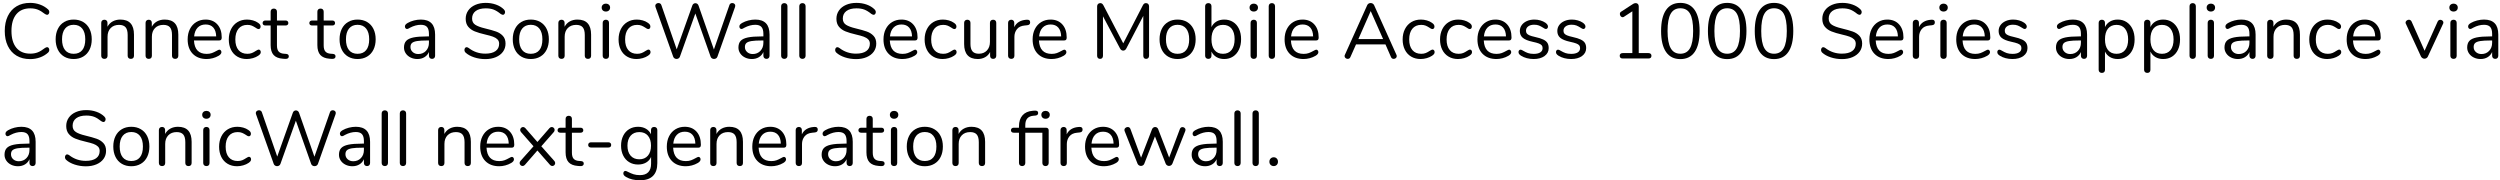 <?xml version="1.0" encoding="UTF-8" standalone="no"?><!DOCTYPE svg PUBLIC "-//W3C//DTD SVG 1.1//EN" "http://www.w3.org/Graphics/SVG/1.1/DTD/svg11.dtd"><svg width="100%" height="100%" viewBox="0 0 513 37" version="1.1" xmlns="http://www.w3.org/2000/svg" xmlns:xlink="http://www.w3.org/1999/xlink" xml:space="preserve" xmlns:serif="http://www.serif.com/" style="fill-rule:evenodd;clip-rule:evenodd;stroke-linejoin:round;stroke-miterlimit:1.414;"><g transform="matrix(1,0,0,1,-958,-698)"><g transform="matrix(1,0,0,1,0,-4)"><g id="Connect-to-a-SonicWa"><g transform="matrix(1,0,0,1,958,714)"><path d="M3.408,-0.568C2.629,-1.032 2.029,-1.699 1.608,-2.568C1.187,-3.437 0.976,-4.464 0.976,-5.648C0.976,-6.821 1.187,-7.843 1.608,-8.712C2.029,-9.581 2.629,-10.248 3.408,-10.712C4.187,-11.176 5.109,-11.408 6.176,-11.408C6.891,-11.408 7.565,-11.293 8.2,-11.064C8.835,-10.835 9.387,-10.507 9.856,-10.08C10.027,-9.92 10.112,-9.733 10.112,-9.52C10.112,-9.371 10.069,-9.24 9.984,-9.128C9.899,-9.016 9.797,-8.96 9.68,-8.96C9.552,-8.96 9.397,-9.019 9.216,-9.136C8.672,-9.563 8.179,-9.861 7.736,-10.032C7.293,-10.203 6.784,-10.288 6.208,-10.288C4.971,-10.288 4.019,-9.885 3.352,-9.08C2.685,-8.275 2.352,-7.131 2.352,-5.648C2.352,-4.155 2.685,-3.005 3.352,-2.2C4.019,-1.395 4.971,-0.992 6.208,-0.992C6.773,-0.992 7.28,-1.077 7.728,-1.248C8.176,-1.419 8.672,-1.717 9.216,-2.144C9.397,-2.261 9.552,-2.32 9.68,-2.32C9.797,-2.32 9.899,-2.267 9.984,-2.16C10.069,-2.053 10.112,-1.92 10.112,-1.76C10.112,-1.547 10.027,-1.36 9.856,-1.2C9.387,-0.773 8.835,-0.445 8.2,-0.216C7.565,0.013 6.891,0.128 6.176,0.128C5.109,0.128 4.187,-0.104 3.408,-0.568Z" style="fill-rule:nonzero;"/><path d="M13.17,-0.384C12.61,-0.715 12.178,-1.187 11.874,-1.8C11.57,-2.413 11.418,-3.125 11.418,-3.936C11.418,-4.747 11.57,-5.459 11.874,-6.072C12.178,-6.685 12.61,-7.157 13.17,-7.488C13.73,-7.819 14.378,-7.984 15.114,-7.984C15.85,-7.984 16.501,-7.819 17.066,-7.488C17.632,-7.157 18.066,-6.685 18.37,-6.072C18.674,-5.459 18.826,-4.747 18.826,-3.936C18.826,-3.125 18.674,-2.413 18.37,-1.8C18.066,-1.187 17.632,-0.715 17.066,-0.384C16.501,-0.053 15.85,0.112 15.114,0.112C14.378,0.112 13.73,-0.053 13.17,-0.384ZM16.882,-1.72C17.293,-2.227 17.498,-2.965 17.498,-3.936C17.498,-4.885 17.29,-5.619 16.874,-6.136C16.458,-6.653 15.872,-6.912 15.114,-6.912C14.357,-6.912 13.77,-6.653 13.354,-6.136C12.938,-5.619 12.73,-4.885 12.73,-3.936C12.73,-2.976 12.936,-2.24 13.346,-1.728C13.757,-1.216 14.346,-0.96 15.114,-0.96C15.882,-0.96 16.472,-1.213 16.882,-1.72Z" style="fill-rule:nonzero;"/><path d="M27.493,-4.896L27.493,-0.56C27.493,-0.357 27.437,-0.2 27.325,-0.088C27.213,0.024 27.056,0.08 26.853,0.08C26.65,0.08 26.49,0.024 26.373,-0.088C26.256,-0.2 26.197,-0.357 26.197,-0.56L26.197,-4.816C26.197,-5.541 26.056,-6.069 25.773,-6.4C25.49,-6.731 25.04,-6.896 24.421,-6.896C23.706,-6.896 23.136,-6.677 22.709,-6.24C22.282,-5.803 22.069,-5.211 22.069,-4.464L22.069,-0.56C22.069,-0.357 22.013,-0.2 21.901,-0.088C21.789,0.024 21.632,0.08 21.429,0.08C21.226,0.08 21.066,0.024 20.949,-0.088C20.832,-0.2 20.773,-0.357 20.773,-0.56L20.773,-7.312C20.773,-7.504 20.832,-7.659 20.949,-7.776C21.066,-7.893 21.226,-7.952 21.429,-7.952C21.621,-7.952 21.773,-7.893 21.885,-7.776C21.997,-7.659 22.053,-7.509 22.053,-7.328L22.053,-6.512C22.309,-6.992 22.666,-7.357 23.125,-7.608C23.584,-7.859 24.106,-7.984 24.693,-7.984C26.56,-7.984 27.493,-6.955 27.493,-4.896Z" style="fill-rule:nonzero;"/><path d="M36.591,-4.896L36.591,-0.56C36.591,-0.357 36.535,-0.2 36.423,-0.088C36.311,0.024 36.154,0.08 35.951,0.08C35.749,0.08 35.589,0.024 35.471,-0.088C35.354,-0.2 35.295,-0.357 35.295,-0.56L35.295,-4.816C35.295,-5.541 35.154,-6.069 34.871,-6.4C34.589,-6.731 34.138,-6.896 33.519,-6.896C32.805,-6.896 32.234,-6.677 31.807,-6.24C31.381,-5.803 31.167,-5.211 31.167,-4.464L31.167,-0.56C31.167,-0.357 31.111,-0.2 30.999,-0.088C30.887,0.024 30.73,0.08 30.527,0.08C30.325,0.08 30.165,0.024 30.047,-0.088C29.93,-0.2 29.871,-0.357 29.871,-0.56L29.871,-7.312C29.871,-7.504 29.93,-7.659 30.047,-7.776C30.165,-7.893 30.325,-7.952 30.527,-7.952C30.719,-7.952 30.871,-7.893 30.983,-7.776C31.095,-7.659 31.151,-7.509 31.151,-7.328L31.151,-6.512C31.407,-6.992 31.765,-7.357 32.223,-7.608C32.682,-7.859 33.205,-7.984 33.791,-7.984C35.658,-7.984 36.591,-6.955 36.591,-4.896Z" style="fill-rule:nonzero;"/><path d="M45.306,-1.664C45.391,-1.568 45.434,-1.445 45.434,-1.296C45.434,-1.029 45.247,-0.784 44.874,-0.56C44.49,-0.336 44.085,-0.168 43.658,-0.056C43.231,0.056 42.815,0.112 42.41,0.112C41.205,0.112 40.253,-0.245 39.554,-0.96C38.855,-1.675 38.506,-2.661 38.506,-3.92C38.506,-4.72 38.661,-5.427 38.97,-6.04C39.279,-6.653 39.714,-7.131 40.274,-7.472C40.834,-7.813 41.471,-7.984 42.186,-7.984C43.199,-7.984 44.005,-7.653 44.602,-6.992C45.199,-6.331 45.498,-5.435 45.498,-4.304C45.498,-4.091 45.455,-3.936 45.37,-3.84C45.285,-3.744 45.146,-3.696 44.954,-3.696L39.802,-3.696C39.898,-1.861 40.767,-0.944 42.41,-0.944C42.826,-0.944 43.183,-1 43.482,-1.112C43.781,-1.224 44.101,-1.376 44.442,-1.568C44.719,-1.728 44.906,-1.808 45.002,-1.808C45.119,-1.808 45.221,-1.76 45.306,-1.664ZM40.562,-6.336C40.151,-5.909 39.909,-5.307 39.834,-4.528L44.362,-4.528C44.341,-5.317 44.143,-5.923 43.77,-6.344C43.397,-6.765 42.874,-6.976 42.202,-6.976C41.519,-6.976 40.973,-6.763 40.562,-6.336Z" style="fill-rule:nonzero;"/><path d="M48.7,-0.384C48.14,-0.715 47.708,-1.184 47.404,-1.792C47.1,-2.4 46.948,-3.104 46.948,-3.904C46.948,-4.704 47.106,-5.413 47.42,-6.032C47.735,-6.651 48.175,-7.131 48.74,-7.472C49.306,-7.813 49.956,-7.984 50.692,-7.984C51.098,-7.984 51.5,-7.928 51.9,-7.816C52.3,-7.704 52.65,-7.541 52.948,-7.328C53.14,-7.2 53.276,-7.075 53.356,-6.952C53.436,-6.829 53.476,-6.693 53.476,-6.544C53.476,-6.395 53.436,-6.272 53.356,-6.176C53.276,-6.08 53.172,-6.032 53.044,-6.032C52.97,-6.032 52.89,-6.053 52.804,-6.096C52.719,-6.139 52.647,-6.181 52.588,-6.224C52.53,-6.267 52.49,-6.293 52.468,-6.304C52.191,-6.485 51.927,-6.629 51.676,-6.736C51.426,-6.843 51.119,-6.896 50.756,-6.896C49.978,-6.896 49.372,-6.632 48.94,-6.104C48.508,-5.576 48.292,-4.843 48.292,-3.904C48.292,-2.965 48.508,-2.24 48.94,-1.728C49.372,-1.216 49.978,-0.96 50.756,-0.96C51.119,-0.96 51.431,-1.013 51.692,-1.12C51.954,-1.227 52.218,-1.371 52.484,-1.552C52.602,-1.627 52.714,-1.691 52.82,-1.744C52.927,-1.797 53.018,-1.824 53.092,-1.824C53.21,-1.824 53.308,-1.776 53.388,-1.68C53.468,-1.584 53.508,-1.461 53.508,-1.312C53.508,-1.173 53.471,-1.048 53.396,-0.936C53.322,-0.824 53.183,-0.699 52.98,-0.56C52.682,-0.357 52.322,-0.195 51.9,-0.072C51.479,0.051 51.055,0.112 50.628,0.112C49.903,0.112 49.26,-0.053 48.7,-0.384Z" style="fill-rule:nonzero;"/><path d="M59.263,-0.432C59.263,-0.251 59.196,-0.115 59.063,-0.024C58.93,0.067 58.73,0.101 58.463,0.08L58.031,0.048C57.178,-0.016 56.548,-0.272 56.143,-0.72C55.738,-1.168 55.535,-1.845 55.535,-2.752L55.535,-6.768L54.463,-6.768C54.282,-6.768 54.14,-6.813 54.039,-6.904C53.938,-6.995 53.887,-7.115 53.887,-7.264C53.887,-7.424 53.938,-7.552 54.039,-7.648C54.14,-7.744 54.282,-7.792 54.463,-7.792L55.535,-7.792L55.535,-9.6C55.535,-9.803 55.594,-9.96 55.711,-10.072C55.828,-10.184 55.988,-10.24 56.191,-10.24C56.383,-10.24 56.538,-10.184 56.655,-10.072C56.772,-9.96 56.831,-9.803 56.831,-9.6L56.831,-7.792L58.607,-7.792C58.778,-7.792 58.914,-7.744 59.015,-7.648C59.116,-7.552 59.167,-7.424 59.167,-7.264C59.167,-7.115 59.116,-6.995 59.015,-6.904C58.914,-6.813 58.778,-6.768 58.607,-6.768L56.831,-6.768L56.831,-2.688C56.831,-2.101 56.951,-1.677 57.191,-1.416C57.431,-1.155 57.791,-1.008 58.271,-0.976L58.703,-0.944C59.076,-0.912 59.263,-0.741 59.263,-0.432Z" style="fill-rule:nonzero;"/><path d="M68.852,-0.432C68.852,-0.251 68.785,-0.115 68.652,-0.024C68.519,0.067 68.319,0.101 68.052,0.08L67.62,0.048C66.767,-0.016 66.137,-0.272 65.732,-0.72C65.327,-1.168 65.124,-1.845 65.124,-2.752L65.124,-6.768L64.052,-6.768C63.871,-6.768 63.729,-6.813 63.628,-6.904C63.527,-6.995 63.476,-7.115 63.476,-7.264C63.476,-7.424 63.527,-7.552 63.628,-7.648C63.729,-7.744 63.871,-7.792 64.052,-7.792L65.124,-7.792L65.124,-9.6C65.124,-9.803 65.183,-9.96 65.3,-10.072C65.417,-10.184 65.577,-10.24 65.78,-10.24C65.972,-10.24 66.127,-10.184 66.244,-10.072C66.361,-9.96 66.42,-9.803 66.42,-9.6L66.42,-7.792L68.196,-7.792C68.367,-7.792 68.503,-7.744 68.604,-7.648C68.705,-7.552 68.756,-7.424 68.756,-7.264C68.756,-7.115 68.705,-6.995 68.604,-6.904C68.503,-6.813 68.367,-6.768 68.196,-6.768L66.42,-6.768L66.42,-2.688C66.42,-2.101 66.54,-1.677 66.78,-1.416C67.02,-1.155 67.38,-1.008 67.86,-0.976L68.292,-0.944C68.665,-0.912 68.852,-0.741 68.852,-0.432Z" style="fill-rule:nonzero;"/><path d="M71.43,-0.384C70.87,-0.715 70.438,-1.187 70.134,-1.8C69.83,-2.413 69.678,-3.125 69.678,-3.936C69.678,-4.747 69.83,-5.459 70.134,-6.072C70.438,-6.685 70.87,-7.157 71.43,-7.488C71.99,-7.819 72.638,-7.984 73.374,-7.984C74.11,-7.984 74.761,-7.819 75.326,-7.488C75.892,-7.157 76.326,-6.685 76.63,-6.072C76.934,-5.459 77.086,-4.747 77.086,-3.936C77.086,-3.125 76.934,-2.413 76.63,-1.8C76.326,-1.187 75.892,-0.715 75.326,-0.384C74.761,-0.053 74.11,0.112 73.374,0.112C72.638,0.112 71.99,-0.053 71.43,-0.384ZM75.142,-1.72C75.553,-2.227 75.758,-2.965 75.758,-3.936C75.758,-4.885 75.55,-5.619 75.134,-6.136C74.718,-6.653 74.132,-6.912 73.374,-6.912C72.617,-6.912 72.03,-6.653 71.614,-6.136C71.198,-5.619 70.99,-4.885 70.99,-3.936C70.99,-2.976 71.196,-2.24 71.606,-1.728C72.017,-1.216 72.606,-0.96 73.374,-0.96C74.142,-0.96 74.732,-1.213 75.142,-1.72Z" style="fill-rule:nonzero;"/><path d="M89.283,-4.912L89.283,-0.56C89.283,-0.368 89.227,-0.213 89.115,-0.096C89.003,0.021 88.851,0.08 88.659,0.08C88.467,0.08 88.313,0.021 88.195,-0.096C88.078,-0.213 88.019,-0.368 88.019,-0.56L88.019,-1.328C87.817,-0.869 87.507,-0.515 87.091,-0.264C86.675,-0.013 86.195,0.112 85.651,0.112C85.15,0.112 84.689,0.011 84.267,-0.192C83.846,-0.395 83.513,-0.677 83.267,-1.04C83.022,-1.403 82.899,-1.803 82.899,-2.24C82.899,-2.827 83.049,-3.283 83.347,-3.608C83.646,-3.933 84.137,-4.168 84.819,-4.312C85.502,-4.456 86.451,-4.528 87.667,-4.528L88.019,-4.528L88.019,-5.056C88.019,-5.696 87.889,-6.165 87.627,-6.464C87.366,-6.763 86.942,-6.912 86.355,-6.912C85.63,-6.912 84.894,-6.715 84.147,-6.32C83.859,-6.139 83.657,-6.048 83.539,-6.048C83.411,-6.048 83.305,-6.096 83.219,-6.192C83.134,-6.288 83.091,-6.411 83.091,-6.56C83.091,-6.709 83.137,-6.84 83.227,-6.952C83.318,-7.064 83.465,-7.179 83.667,-7.296C84.041,-7.509 84.465,-7.677 84.939,-7.8C85.414,-7.923 85.886,-7.984 86.355,-7.984C88.307,-7.984 89.283,-6.96 89.283,-4.912ZM87.403,-1.56C87.814,-1.992 88.019,-2.549 88.019,-3.232L88.019,-3.696L87.731,-3.696C86.793,-3.696 86.078,-3.656 85.587,-3.576C85.097,-3.496 84.747,-3.363 84.539,-3.176C84.331,-2.989 84.227,-2.715 84.227,-2.352C84.227,-1.936 84.379,-1.592 84.683,-1.32C84.987,-1.048 85.369,-0.912 85.827,-0.912C86.467,-0.912 86.993,-1.128 87.403,-1.56Z" style="fill-rule:nonzero;"/><path d="M97.296,-0.232C96.566,-0.472 95.982,-0.795 95.544,-1.2C95.384,-1.349 95.304,-1.536 95.304,-1.76C95.304,-1.909 95.347,-2.04 95.432,-2.152C95.518,-2.264 95.619,-2.32 95.736,-2.32C95.875,-2.32 96.024,-2.261 96.184,-2.144C97.176,-1.376 98.307,-0.992 99.576,-0.992C100.494,-0.992 101.198,-1.168 101.688,-1.52C102.179,-1.872 102.424,-2.373 102.424,-3.024C102.424,-3.397 102.307,-3.699 102.072,-3.928C101.838,-4.157 101.528,-4.341 101.144,-4.48C100.76,-4.619 100.243,-4.763 99.592,-4.912C98.718,-5.115 98,-5.328 97.44,-5.552C96.88,-5.776 96.427,-6.096 96.08,-6.512C95.734,-6.928 95.56,-7.472 95.56,-8.144C95.56,-8.784 95.734,-9.352 96.08,-9.848C96.427,-10.344 96.912,-10.728 97.536,-11C98.16,-11.272 98.872,-11.408 99.672,-11.408C100.419,-11.408 101.115,-11.293 101.76,-11.064C102.406,-10.835 102.947,-10.507 103.384,-10.08C103.555,-9.909 103.64,-9.723 103.64,-9.52C103.64,-9.371 103.598,-9.24 103.512,-9.128C103.427,-9.016 103.326,-8.96 103.208,-8.96C103.091,-8.96 102.936,-9.019 102.744,-9.136C102.222,-9.563 101.736,-9.861 101.288,-10.032C100.84,-10.203 100.302,-10.288 99.672,-10.288C98.787,-10.288 98.099,-10.104 97.608,-9.736C97.118,-9.368 96.872,-8.853 96.872,-8.192C96.872,-7.627 97.088,-7.203 97.52,-6.92C97.952,-6.637 98.616,-6.389 99.512,-6.176C100.483,-5.941 101.246,-5.725 101.8,-5.528C102.355,-5.331 102.816,-5.035 103.184,-4.64C103.552,-4.245 103.736,-3.717 103.736,-3.056C103.736,-2.427 103.563,-1.872 103.216,-1.392C102.87,-0.912 102.382,-0.539 101.752,-0.272C101.123,-0.005 100.403,0.128 99.592,0.128C98.792,0.128 98.027,0.008 97.296,-0.232Z" style="fill-rule:nonzero;"/><path d="M106.971,-0.384C106.411,-0.715 105.979,-1.187 105.675,-1.8C105.371,-2.413 105.219,-3.125 105.219,-3.936C105.219,-4.747 105.371,-5.459 105.675,-6.072C105.979,-6.685 106.411,-7.157 106.971,-7.488C107.531,-7.819 108.179,-7.984 108.915,-7.984C109.651,-7.984 110.302,-7.819 110.867,-7.488C111.432,-7.157 111.867,-6.685 112.171,-6.072C112.475,-5.459 112.627,-4.747 112.627,-3.936C112.627,-3.125 112.475,-2.413 112.171,-1.8C111.867,-1.187 111.432,-0.715 110.867,-0.384C110.302,-0.053 109.651,0.112 108.915,0.112C108.179,0.112 107.531,-0.053 106.971,-0.384ZM110.683,-1.72C111.094,-2.227 111.299,-2.965 111.299,-3.936C111.299,-4.885 111.091,-5.619 110.675,-6.136C110.259,-6.653 109.672,-6.912 108.915,-6.912C108.158,-6.912 107.571,-6.653 107.155,-6.136C106.739,-5.619 106.531,-4.885 106.531,-3.936C106.531,-2.976 106.736,-2.24 107.147,-1.728C107.558,-1.216 108.147,-0.96 108.915,-0.96C109.683,-0.96 110.272,-1.213 110.683,-1.72Z" style="fill-rule:nonzero;"/><path d="M121.293,-4.896L121.293,-0.56C121.293,-0.357 121.237,-0.2 121.125,-0.088C121.013,0.024 120.856,0.08 120.653,0.08C120.451,0.08 120.291,0.024 120.173,-0.088C120.056,-0.2 119.997,-0.357 119.997,-0.56L119.997,-4.816C119.997,-5.541 119.856,-6.069 119.573,-6.4C119.291,-6.731 118.84,-6.896 118.221,-6.896C117.507,-6.896 116.936,-6.677 116.509,-6.24C116.083,-5.803 115.869,-5.211 115.869,-4.464L115.869,-0.56C115.869,-0.357 115.813,-0.2 115.701,-0.088C115.589,0.024 115.432,0.08 115.229,0.08C115.027,0.08 114.867,0.024 114.749,-0.088C114.632,-0.2 114.573,-0.357 114.573,-0.56L114.573,-7.312C114.573,-7.504 114.632,-7.659 114.749,-7.776C114.867,-7.893 115.027,-7.952 115.229,-7.952C115.421,-7.952 115.573,-7.893 115.685,-7.776C115.797,-7.659 115.853,-7.509 115.853,-7.328L115.853,-6.512C116.109,-6.992 116.467,-7.357 116.925,-7.608C117.384,-7.859 117.907,-7.984 118.493,-7.984C120.36,-7.984 121.293,-6.955 121.293,-4.896Z" style="fill-rule:nonzero;"/><path d="M123.856,-0.088C123.733,-0.2 123.672,-0.357 123.672,-0.56L123.672,-7.312C123.672,-7.515 123.733,-7.672 123.856,-7.784C123.979,-7.896 124.136,-7.952 124.328,-7.952C124.52,-7.952 124.675,-7.896 124.792,-7.784C124.909,-7.672 124.968,-7.515 124.968,-7.312L124.968,-0.56C124.968,-0.347 124.909,-0.187 124.792,-0.08C124.675,0.027 124.52,0.08 124.328,0.08C124.136,0.08 123.979,0.024 123.856,-0.088ZM123.704,-9.856C123.544,-10.005 123.464,-10.203 123.464,-10.448C123.464,-10.683 123.544,-10.875 123.704,-11.024C123.864,-11.173 124.072,-11.248 124.328,-11.248C124.584,-11.248 124.792,-11.173 124.952,-11.024C125.112,-10.875 125.192,-10.683 125.192,-10.448C125.192,-10.203 125.112,-10.005 124.952,-9.856C124.792,-9.707 124.584,-9.632 124.328,-9.632C124.072,-9.632 123.864,-9.707 123.704,-9.856Z" style="fill-rule:nonzero;"/><path d="M128.682,-0.384C128.122,-0.715 127.69,-1.184 127.386,-1.792C127.082,-2.4 126.93,-3.104 126.93,-3.904C126.93,-4.704 127.088,-5.413 127.402,-6.032C127.717,-6.651 128.157,-7.131 128.722,-7.472C129.288,-7.813 129.938,-7.984 130.674,-7.984C131.08,-7.984 131.482,-7.928 131.882,-7.816C132.282,-7.704 132.632,-7.541 132.93,-7.328C133.122,-7.2 133.258,-7.075 133.338,-6.952C133.418,-6.829 133.458,-6.693 133.458,-6.544C133.458,-6.395 133.418,-6.272 133.338,-6.176C133.258,-6.08 133.154,-6.032 133.026,-6.032C132.952,-6.032 132.872,-6.053 132.786,-6.096C132.701,-6.139 132.629,-6.181 132.57,-6.224C132.512,-6.267 132.472,-6.293 132.45,-6.304C132.173,-6.485 131.909,-6.629 131.658,-6.736C131.408,-6.843 131.101,-6.896 130.738,-6.896C129.96,-6.896 129.354,-6.632 128.922,-6.104C128.49,-5.576 128.274,-4.843 128.274,-3.904C128.274,-2.965 128.49,-2.24 128.922,-1.728C129.354,-1.216 129.96,-0.96 130.738,-0.96C131.101,-0.96 131.413,-1.013 131.674,-1.12C131.936,-1.227 132.2,-1.371 132.466,-1.552C132.584,-1.627 132.696,-1.691 132.802,-1.744C132.909,-1.797 133,-1.824 133.074,-1.824C133.192,-1.824 133.29,-1.776 133.37,-1.68C133.45,-1.584 133.49,-1.461 133.49,-1.312C133.49,-1.173 133.453,-1.048 133.378,-0.936C133.304,-0.824 133.165,-0.699 132.962,-0.56C132.664,-0.357 132.304,-0.195 131.882,-0.072C131.461,0.051 131.037,0.112 130.61,0.112C129.885,0.112 129.242,-0.053 128.682,-0.384Z" style="fill-rule:nonzero;"/><path d="M149.901,-11.272C150.008,-11.341 150.125,-11.376 150.253,-11.376C150.424,-11.376 150.57,-11.325 150.693,-11.224C150.816,-11.123 150.877,-10.987 150.877,-10.816C150.877,-10.741 150.861,-10.656 150.829,-10.56L147.213,-0.368C147.16,-0.219 147.069,-0.104 146.941,-0.024C146.813,0.056 146.669,0.096 146.509,0.096C146.36,0.096 146.221,0.056 146.093,-0.024C145.965,-0.104 145.874,-0.219 145.821,-0.368L142.685,-9.232L139.517,-0.368C139.464,-0.219 139.373,-0.104 139.245,-0.024C139.117,0.056 138.978,0.096 138.829,0.096C138.68,0.096 138.541,0.056 138.413,-0.024C138.285,-0.104 138.194,-0.219 138.141,-0.368L134.509,-10.56C134.477,-10.645 134.461,-10.725 134.461,-10.8C134.461,-10.971 134.528,-11.109 134.661,-11.216C134.794,-11.323 134.946,-11.376 135.117,-11.376C135.245,-11.376 135.365,-11.341 135.477,-11.272C135.589,-11.203 135.666,-11.099 135.709,-10.96L138.861,-1.872L142.061,-10.864C142.114,-11.024 142.2,-11.144 142.317,-11.224C142.434,-11.304 142.562,-11.344 142.701,-11.344C142.84,-11.344 142.968,-11.301 143.085,-11.216C143.202,-11.131 143.288,-11.008 143.341,-10.848L146.493,-1.84L149.677,-10.96C149.72,-11.099 149.794,-11.203 149.901,-11.272Z" style="fill-rule:nonzero;"/><path d="M157.911,-4.912L157.911,-0.56C157.911,-0.368 157.855,-0.213 157.743,-0.096C157.631,0.021 157.479,0.08 157.287,0.08C157.095,0.08 156.941,0.021 156.823,-0.096C156.706,-0.213 156.647,-0.368 156.647,-0.56L156.647,-1.328C156.445,-0.869 156.135,-0.515 155.719,-0.264C155.303,-0.013 154.823,0.112 154.279,0.112C153.778,0.112 153.317,0.011 152.895,-0.192C152.474,-0.395 152.141,-0.677 151.895,-1.04C151.65,-1.403 151.527,-1.803 151.527,-2.24C151.527,-2.827 151.677,-3.283 151.975,-3.608C152.274,-3.933 152.765,-4.168 153.447,-4.312C154.13,-4.456 155.079,-4.528 156.295,-4.528L156.647,-4.528L156.647,-5.056C156.647,-5.696 156.517,-6.165 156.255,-6.464C155.994,-6.763 155.57,-6.912 154.983,-6.912C154.258,-6.912 153.522,-6.715 152.775,-6.32C152.487,-6.139 152.285,-6.048 152.167,-6.048C152.039,-6.048 151.933,-6.096 151.847,-6.192C151.762,-6.288 151.719,-6.411 151.719,-6.56C151.719,-6.709 151.765,-6.84 151.855,-6.952C151.946,-7.064 152.093,-7.179 152.295,-7.296C152.669,-7.509 153.093,-7.677 153.567,-7.8C154.042,-7.923 154.514,-7.984 154.983,-7.984C156.935,-7.984 157.911,-6.96 157.911,-4.912ZM156.031,-1.56C156.442,-1.992 156.647,-2.549 156.647,-3.232L156.647,-3.696L156.359,-3.696C155.421,-3.696 154.706,-3.656 154.215,-3.576C153.725,-3.496 153.375,-3.363 153.167,-3.176C152.959,-2.989 152.855,-2.715 152.855,-2.352C152.855,-1.936 153.007,-1.592 153.311,-1.32C153.615,-1.048 153.997,-0.912 154.455,-0.912C155.095,-0.912 155.621,-1.128 156.031,-1.56Z" style="fill-rule:nonzero;"/><path d="M160.474,-0.088C160.351,-0.2 160.29,-0.357 160.29,-0.56L160.29,-10.72C160.29,-10.923 160.351,-11.08 160.474,-11.192C160.597,-11.304 160.754,-11.36 160.946,-11.36C161.127,-11.36 161.279,-11.304 161.402,-11.192C161.525,-11.08 161.586,-10.923 161.586,-10.72L161.586,-0.56C161.586,-0.357 161.525,-0.2 161.402,-0.088C161.279,0.024 161.127,0.08 160.946,0.08C160.754,0.08 160.597,0.024 160.474,-0.088Z" style="fill-rule:nonzero;"/><path d="M164.196,-0.088C164.074,-0.2 164.012,-0.357 164.012,-0.56L164.012,-10.72C164.012,-10.923 164.074,-11.08 164.196,-11.192C164.319,-11.304 164.476,-11.36 164.668,-11.36C164.85,-11.36 165.002,-11.304 165.124,-11.192C165.247,-11.08 165.308,-10.923 165.308,-10.72L165.308,-0.56C165.308,-0.357 165.247,-0.2 165.124,-0.088C165.002,0.024 164.85,0.08 164.668,0.08C164.476,0.08 164.319,0.024 164.196,-0.088Z" style="fill-rule:nonzero;"/><path d="M173.369,-0.232C172.639,-0.472 172.055,-0.795 171.617,-1.2C171.457,-1.349 171.377,-1.536 171.377,-1.76C171.377,-1.909 171.42,-2.04 171.505,-2.152C171.591,-2.264 171.692,-2.32 171.809,-2.32C171.948,-2.32 172.097,-2.261 172.257,-2.144C173.249,-1.376 174.38,-0.992 175.649,-0.992C176.567,-0.992 177.271,-1.168 177.761,-1.52C178.252,-1.872 178.497,-2.373 178.497,-3.024C178.497,-3.397 178.38,-3.699 178.145,-3.928C177.911,-4.157 177.601,-4.341 177.217,-4.48C176.833,-4.619 176.316,-4.763 175.665,-4.912C174.791,-5.115 174.073,-5.328 173.513,-5.552C172.953,-5.776 172.5,-6.096 172.153,-6.512C171.807,-6.928 171.633,-7.472 171.633,-8.144C171.633,-8.784 171.807,-9.352 172.153,-9.848C172.5,-10.344 172.985,-10.728 173.609,-11C174.233,-11.272 174.945,-11.408 175.745,-11.408C176.492,-11.408 177.188,-11.293 177.833,-11.064C178.479,-10.835 179.02,-10.507 179.457,-10.08C179.628,-9.909 179.713,-9.723 179.713,-9.52C179.713,-9.371 179.671,-9.24 179.585,-9.128C179.5,-9.016 179.399,-8.96 179.281,-8.96C179.164,-8.96 179.009,-9.019 178.817,-9.136C178.295,-9.563 177.809,-9.861 177.361,-10.032C176.913,-10.203 176.375,-10.288 175.745,-10.288C174.86,-10.288 174.172,-10.104 173.681,-9.736C173.191,-9.368 172.945,-8.853 172.945,-8.192C172.945,-7.627 173.161,-7.203 173.593,-6.92C174.025,-6.637 174.689,-6.389 175.585,-6.176C176.556,-5.941 177.319,-5.725 177.873,-5.528C178.428,-5.331 178.889,-5.035 179.257,-4.64C179.625,-4.245 179.809,-3.717 179.809,-3.056C179.809,-2.427 179.636,-1.872 179.289,-1.392C178.943,-0.912 178.455,-0.539 177.825,-0.272C177.196,-0.005 176.476,0.128 175.665,0.128C174.865,0.128 174.1,0.008 173.369,-0.232Z" style="fill-rule:nonzero;"/><path d="M188.092,-1.664C188.177,-1.568 188.22,-1.445 188.22,-1.296C188.22,-1.029 188.033,-0.784 187.66,-0.56C187.276,-0.336 186.871,-0.168 186.444,-0.056C186.017,0.056 185.601,0.112 185.196,0.112C183.991,0.112 183.039,-0.245 182.34,-0.96C181.641,-1.675 181.292,-2.661 181.292,-3.92C181.292,-4.72 181.447,-5.427 181.756,-6.04C182.065,-6.653 182.5,-7.131 183.06,-7.472C183.62,-7.813 184.257,-7.984 184.972,-7.984C185.985,-7.984 186.791,-7.653 187.388,-6.992C187.985,-6.331 188.284,-5.435 188.284,-4.304C188.284,-4.091 188.241,-3.936 188.156,-3.84C188.071,-3.744 187.932,-3.696 187.74,-3.696L182.588,-3.696C182.684,-1.861 183.553,-0.944 185.196,-0.944C185.612,-0.944 185.969,-1 186.268,-1.112C186.567,-1.224 186.887,-1.376 187.228,-1.568C187.505,-1.728 187.692,-1.808 187.788,-1.808C187.905,-1.808 188.007,-1.76 188.092,-1.664ZM183.348,-6.336C182.937,-5.909 182.695,-5.307 182.62,-4.528L187.148,-4.528C187.127,-5.317 186.929,-5.923 186.556,-6.344C186.183,-6.765 185.66,-6.976 184.988,-6.976C184.305,-6.976 183.759,-6.763 183.348,-6.336Z" style="fill-rule:nonzero;"/><path d="M191.486,-0.384C190.926,-0.715 190.494,-1.184 190.19,-1.792C189.886,-2.4 189.734,-3.104 189.734,-3.904C189.734,-4.704 189.892,-5.413 190.206,-6.032C190.521,-6.651 190.961,-7.131 191.526,-7.472C192.092,-7.813 192.742,-7.984 193.478,-7.984C193.884,-7.984 194.286,-7.928 194.686,-7.816C195.086,-7.704 195.436,-7.541 195.734,-7.328C195.926,-7.2 196.062,-7.075 196.142,-6.952C196.222,-6.829 196.262,-6.693 196.262,-6.544C196.262,-6.395 196.222,-6.272 196.142,-6.176C196.062,-6.08 195.958,-6.032 195.83,-6.032C195.756,-6.032 195.676,-6.053 195.59,-6.096C195.505,-6.139 195.433,-6.181 195.374,-6.224C195.316,-6.267 195.276,-6.293 195.254,-6.304C194.977,-6.485 194.713,-6.629 194.462,-6.736C194.212,-6.843 193.905,-6.896 193.542,-6.896C192.764,-6.896 192.158,-6.632 191.726,-6.104C191.294,-5.576 191.078,-4.843 191.078,-3.904C191.078,-2.965 191.294,-2.24 191.726,-1.728C192.158,-1.216 192.764,-0.96 193.542,-0.96C193.905,-0.96 194.217,-1.013 194.478,-1.12C194.74,-1.227 195.004,-1.371 195.27,-1.552C195.388,-1.627 195.5,-1.691 195.606,-1.744C195.713,-1.797 195.804,-1.824 195.878,-1.824C195.996,-1.824 196.094,-1.776 196.174,-1.68C196.254,-1.584 196.294,-1.461 196.294,-1.312C196.294,-1.173 196.257,-1.048 196.182,-0.936C196.108,-0.824 195.969,-0.699 195.766,-0.56C195.468,-0.357 195.108,-0.195 194.686,-0.072C194.265,0.051 193.841,0.112 193.414,0.112C192.689,0.112 192.046,-0.053 191.486,-0.384Z" style="fill-rule:nonzero;"/><path d="M204.265,-7.776C204.377,-7.659 204.433,-7.504 204.433,-7.312L204.433,-0.544C204.433,-0.363 204.377,-0.213 204.265,-0.096C204.153,0.021 203.996,0.08 203.793,0.08C203.601,0.08 203.449,0.024 203.337,-0.088C203.225,-0.2 203.169,-0.347 203.169,-0.528L203.169,-1.328C202.924,-0.859 202.58,-0.501 202.137,-0.256C201.694,-0.011 201.196,0.112 200.641,0.112C199.713,0.112 199.014,-0.147 198.545,-0.664C198.076,-1.181 197.841,-1.947 197.841,-2.96L197.841,-7.312C197.841,-7.504 197.9,-7.659 198.017,-7.776C198.134,-7.893 198.294,-7.952 198.497,-7.952C198.7,-7.952 198.857,-7.893 198.969,-7.776C199.081,-7.659 199.137,-7.504 199.137,-7.312L199.137,-2.992C199.137,-2.299 199.276,-1.789 199.553,-1.464C199.83,-1.139 200.268,-0.976 200.865,-0.976C201.548,-0.976 202.097,-1.197 202.513,-1.64C202.929,-2.083 203.137,-2.667 203.137,-3.392L203.137,-7.312C203.137,-7.504 203.196,-7.659 203.313,-7.776C203.43,-7.893 203.59,-7.952 203.793,-7.952C203.996,-7.952 204.153,-7.893 204.265,-7.776Z" style="fill-rule:nonzero;"/><path d="M211.387,-7.408C211.387,-7.237 211.339,-7.101 211.243,-7C211.147,-6.899 210.982,-6.837 210.747,-6.816L210.267,-6.768C209.553,-6.704 209.022,-6.451 208.675,-6.008C208.329,-5.565 208.155,-5.045 208.155,-4.448L208.155,-0.56C208.155,-0.347 208.097,-0.187 207.979,-0.08C207.862,0.027 207.707,0.08 207.515,0.08C207.323,0.08 207.166,0.024 207.043,-0.088C206.921,-0.2 206.859,-0.357 206.859,-0.56L206.859,-7.312C206.859,-7.515 206.923,-7.672 207.051,-7.784C207.179,-7.896 207.334,-7.952 207.515,-7.952C207.686,-7.952 207.83,-7.896 207.947,-7.784C208.065,-7.672 208.123,-7.52 208.123,-7.328L208.123,-6.432C208.347,-6.901 208.665,-7.259 209.075,-7.504C209.486,-7.749 209.958,-7.893 210.491,-7.936L210.715,-7.952C211.163,-7.984 211.387,-7.803 211.387,-7.408Z" style="fill-rule:nonzero;"/><path d="M218.694,-1.664C218.779,-1.568 218.822,-1.445 218.822,-1.296C218.822,-1.029 218.635,-0.784 218.262,-0.56C217.878,-0.336 217.473,-0.168 217.046,-0.056C216.619,0.056 216.203,0.112 215.798,0.112C214.593,0.112 213.641,-0.245 212.942,-0.96C212.243,-1.675 211.894,-2.661 211.894,-3.92C211.894,-4.72 212.049,-5.427 212.358,-6.04C212.667,-6.653 213.102,-7.131 213.662,-7.472C214.222,-7.813 214.859,-7.984 215.574,-7.984C216.587,-7.984 217.393,-7.653 217.99,-6.992C218.587,-6.331 218.886,-5.435 218.886,-4.304C218.886,-4.091 218.843,-3.936 218.758,-3.84C218.673,-3.744 218.534,-3.696 218.342,-3.696L213.19,-3.696C213.286,-1.861 214.155,-0.944 215.798,-0.944C216.214,-0.944 216.571,-1 216.87,-1.112C217.169,-1.224 217.489,-1.376 217.83,-1.568C218.107,-1.728 218.294,-1.808 218.39,-1.808C218.507,-1.808 218.609,-1.76 218.694,-1.664ZM213.95,-6.336C213.539,-5.909 213.297,-5.307 213.222,-4.528L217.75,-4.528C217.729,-5.317 217.531,-5.923 217.158,-6.344C216.785,-6.765 216.262,-6.976 215.59,-6.976C214.907,-6.976 214.361,-6.763 213.95,-6.336Z" style="fill-rule:nonzero;"/><path d="M235.619,-11.176C235.731,-11.053 235.787,-10.891 235.787,-10.688L235.787,-0.56C235.787,-0.368 235.734,-0.213 235.627,-0.096C235.52,0.021 235.371,0.08 235.179,0.08C234.987,0.08 234.843,0.021 234.747,-0.096C234.651,-0.213 234.603,-0.368 234.603,-0.56L234.603,-8.736L231.131,-2.08C230.982,-1.771 230.763,-1.616 230.475,-1.616C230.198,-1.616 229.979,-1.771 229.819,-2.08L226.331,-8.656L226.331,-0.56C226.331,-0.368 226.28,-0.213 226.179,-0.096C226.078,0.021 225.931,0.08 225.739,0.08C225.547,0.08 225.398,0.021 225.291,-0.096C225.184,-0.213 225.131,-0.368 225.131,-0.56L225.131,-10.688C225.131,-10.891 225.19,-11.053 225.307,-11.176C225.424,-11.299 225.584,-11.36 225.787,-11.36C226.054,-11.36 226.267,-11.205 226.427,-10.896L230.491,-3.104L234.507,-10.896C234.592,-11.067 234.686,-11.187 234.787,-11.256C234.888,-11.325 235.008,-11.36 235.147,-11.36C235.35,-11.36 235.507,-11.299 235.619,-11.176Z" style="fill-rule:nonzero;"/><path d="M239.693,-0.384C239.133,-0.715 238.701,-1.187 238.397,-1.8C238.093,-2.413 237.941,-3.125 237.941,-3.936C237.941,-4.747 238.093,-5.459 238.397,-6.072C238.701,-6.685 239.133,-7.157 239.693,-7.488C240.253,-7.819 240.901,-7.984 241.637,-7.984C242.373,-7.984 243.024,-7.819 243.589,-7.488C244.155,-7.157 244.589,-6.685 244.893,-6.072C245.197,-5.459 245.349,-4.747 245.349,-3.936C245.349,-3.125 245.197,-2.413 244.893,-1.8C244.589,-1.187 244.155,-0.715 243.589,-0.384C243.024,-0.053 242.373,0.112 241.637,0.112C240.901,0.112 240.253,-0.053 239.693,-0.384ZM243.405,-1.72C243.816,-2.227 244.021,-2.965 244.021,-3.936C244.021,-4.885 243.813,-5.619 243.397,-6.136C242.981,-6.653 242.395,-6.912 241.637,-6.912C240.88,-6.912 240.293,-6.653 239.877,-6.136C239.461,-5.619 239.253,-4.885 239.253,-3.936C239.253,-2.976 239.459,-2.24 239.869,-1.728C240.28,-1.216 240.869,-0.96 241.637,-0.96C242.405,-0.96 242.995,-1.213 243.405,-1.72Z" style="fill-rule:nonzero;"/><path d="M253.024,-7.488C253.547,-7.157 253.952,-6.688 254.24,-6.08C254.528,-5.472 254.672,-4.768 254.672,-3.968C254.672,-3.157 254.528,-2.445 254.24,-1.832C253.952,-1.219 253.547,-0.741 253.024,-0.4C252.501,-0.059 251.899,0.112 251.216,0.112C250.608,0.112 250.077,-0.021 249.624,-0.288C249.171,-0.555 248.827,-0.933 248.592,-1.424L248.592,-0.56C248.592,-0.368 248.536,-0.213 248.424,-0.096C248.312,0.021 248.155,0.08 247.952,0.08C247.749,0.08 247.589,0.021 247.472,-0.096C247.355,-0.213 247.296,-0.368 247.296,-0.56L247.296,-10.736C247.296,-10.917 247.355,-11.067 247.472,-11.184C247.589,-11.301 247.749,-11.36 247.952,-11.36C248.155,-11.36 248.312,-11.304 248.424,-11.192C248.536,-11.08 248.592,-10.928 248.592,-10.736L248.592,-6.448C248.827,-6.939 249.171,-7.317 249.624,-7.584C250.077,-7.851 250.608,-7.984 251.216,-7.984C251.899,-7.984 252.501,-7.819 253.024,-7.488ZM252.72,-1.752C253.136,-2.28 253.344,-3.019 253.344,-3.968C253.344,-4.896 253.136,-5.616 252.72,-6.128C252.304,-6.64 251.717,-6.896 250.96,-6.896C250.203,-6.896 249.619,-6.64 249.208,-6.128C248.797,-5.616 248.592,-4.885 248.592,-3.936C248.592,-2.987 248.797,-2.253 249.208,-1.736C249.619,-1.219 250.203,-0.96 250.96,-0.96C251.717,-0.96 252.304,-1.224 252.72,-1.752Z" style="fill-rule:nonzero;"/><path d="M256.802,-0.088C256.68,-0.2 256.618,-0.357 256.618,-0.56L256.618,-7.312C256.618,-7.515 256.68,-7.672 256.802,-7.784C256.925,-7.896 257.082,-7.952 257.274,-7.952C257.466,-7.952 257.621,-7.896 257.738,-7.784C257.856,-7.672 257.914,-7.515 257.914,-7.312L257.914,-0.56C257.914,-0.347 257.856,-0.187 257.738,-0.08C257.621,0.027 257.466,0.08 257.274,0.08C257.082,0.08 256.925,0.024 256.802,-0.088ZM256.65,-9.856C256.49,-10.005 256.41,-10.203 256.41,-10.448C256.41,-10.683 256.49,-10.875 256.65,-11.024C256.81,-11.173 257.018,-11.248 257.274,-11.248C257.53,-11.248 257.738,-11.173 257.898,-11.024C258.058,-10.875 258.138,-10.683 258.138,-10.448C258.138,-10.203 258.058,-10.005 257.898,-9.856C257.738,-9.707 257.53,-9.632 257.274,-9.632C257.018,-9.632 256.81,-9.707 256.65,-9.856Z" style="fill-rule:nonzero;"/><path d="M260.525,-0.088C260.402,-0.2 260.341,-0.357 260.341,-0.56L260.341,-10.72C260.341,-10.923 260.402,-11.08 260.525,-11.192C260.648,-11.304 260.805,-11.36 260.997,-11.36C261.178,-11.36 261.33,-11.304 261.453,-11.192C261.576,-11.08 261.637,-10.923 261.637,-10.72L261.637,-0.56C261.637,-0.357 261.576,-0.2 261.453,-0.088C261.33,0.024 261.178,0.08 260.997,0.08C260.805,0.08 260.648,0.024 260.525,-0.088Z" style="fill-rule:nonzero;"/><path d="M270.399,-1.664C270.485,-1.568 270.527,-1.445 270.527,-1.296C270.527,-1.029 270.341,-0.784 269.967,-0.56C269.583,-0.336 269.178,-0.168 268.751,-0.056C268.325,0.056 267.909,0.112 267.503,0.112C266.298,0.112 265.346,-0.245 264.647,-0.96C263.949,-1.675 263.599,-2.661 263.599,-3.92C263.599,-4.72 263.754,-5.427 264.063,-6.04C264.373,-6.653 264.807,-7.131 265.367,-7.472C265.927,-7.813 266.565,-7.984 267.279,-7.984C268.293,-7.984 269.098,-7.653 269.695,-6.992C270.293,-6.331 270.591,-5.435 270.591,-4.304C270.591,-4.091 270.549,-3.936 270.463,-3.84C270.378,-3.744 270.239,-3.696 270.047,-3.696L264.895,-3.696C264.991,-1.861 265.861,-0.944 267.503,-0.944C267.919,-0.944 268.277,-1 268.575,-1.112C268.874,-1.224 269.194,-1.376 269.535,-1.568C269.813,-1.728 269.999,-1.808 270.095,-1.808C270.213,-1.808 270.314,-1.76 270.399,-1.664ZM265.655,-6.336C265.245,-5.909 265.002,-5.307 264.927,-4.528L269.455,-4.528C269.434,-5.317 269.237,-5.923 268.863,-6.344C268.49,-6.765 267.967,-6.976 267.295,-6.976C266.613,-6.976 266.066,-6.763 265.655,-6.336Z" style="fill-rule:nonzero;"/><path d="M286.612,-0.48C286.612,-0.32 286.551,-0.187 286.428,-0.08C286.306,0.027 286.159,0.08 285.988,0.08C285.722,0.08 285.535,-0.048 285.428,-0.304L284.292,-2.896L278.26,-2.896L277.108,-0.304C277.002,-0.048 276.815,0.08 276.548,0.08C276.378,0.08 276.228,0.024 276.1,-0.088C275.972,-0.2 275.908,-0.336 275.908,-0.496C275.908,-0.581 275.93,-0.667 275.972,-0.752L280.548,-10.928C280.612,-11.077 280.708,-11.189 280.836,-11.264C280.964,-11.339 281.103,-11.376 281.252,-11.376C281.412,-11.376 281.556,-11.336 281.684,-11.256C281.812,-11.176 281.908,-11.067 281.972,-10.928L286.548,-0.752C286.591,-0.667 286.612,-0.576 286.612,-0.48ZM278.74,-3.984L283.812,-3.984L281.268,-9.728L278.74,-3.984Z" style="fill-rule:nonzero;"/><path d="M289.575,-0.384C289.015,-0.715 288.583,-1.184 288.279,-1.792C287.975,-2.4 287.823,-3.104 287.823,-3.904C287.823,-4.704 287.98,-5.413 288.295,-6.032C288.61,-6.651 289.05,-7.131 289.615,-7.472C290.18,-7.813 290.831,-7.984 291.567,-7.984C291.972,-7.984 292.375,-7.928 292.775,-7.816C293.175,-7.704 293.524,-7.541 293.823,-7.328C294.015,-7.2 294.151,-7.075 294.231,-6.952C294.311,-6.829 294.351,-6.693 294.351,-6.544C294.351,-6.395 294.311,-6.272 294.231,-6.176C294.151,-6.08 294.047,-6.032 293.919,-6.032C293.844,-6.032 293.764,-6.053 293.679,-6.096C293.594,-6.139 293.522,-6.181 293.463,-6.224C293.404,-6.267 293.364,-6.293 293.343,-6.304C293.066,-6.485 292.802,-6.629 292.551,-6.736C292.3,-6.843 291.994,-6.896 291.631,-6.896C290.852,-6.896 290.247,-6.632 289.815,-6.104C289.383,-5.576 289.167,-4.843 289.167,-3.904C289.167,-2.965 289.383,-2.24 289.815,-1.728C290.247,-1.216 290.852,-0.96 291.631,-0.96C291.994,-0.96 292.306,-1.013 292.567,-1.12C292.828,-1.227 293.092,-1.371 293.359,-1.552C293.476,-1.627 293.588,-1.691 293.695,-1.744C293.802,-1.797 293.892,-1.824 293.967,-1.824C294.084,-1.824 294.183,-1.776 294.263,-1.68C294.343,-1.584 294.383,-1.461 294.383,-1.312C294.383,-1.173 294.346,-1.048 294.271,-0.936C294.196,-0.824 294.058,-0.699 293.855,-0.56C293.556,-0.357 293.196,-0.195 292.775,-0.072C292.354,0.051 291.93,0.112 291.503,0.112C290.778,0.112 290.135,-0.053 289.575,-0.384Z" style="fill-rule:nonzero;"/><path d="M297.249,-0.384C296.689,-0.715 296.257,-1.184 295.953,-1.792C295.649,-2.4 295.497,-3.104 295.497,-3.904C295.497,-4.704 295.655,-5.413 295.969,-6.032C296.284,-6.651 296.724,-7.131 297.289,-7.472C297.855,-7.813 298.505,-7.984 299.241,-7.984C299.647,-7.984 300.049,-7.928 300.449,-7.816C300.849,-7.704 301.199,-7.541 301.497,-7.328C301.689,-7.2 301.825,-7.075 301.905,-6.952C301.985,-6.829 302.025,-6.693 302.025,-6.544C302.025,-6.395 301.985,-6.272 301.905,-6.176C301.825,-6.08 301.721,-6.032 301.593,-6.032C301.519,-6.032 301.439,-6.053 301.353,-6.096C301.268,-6.139 301.196,-6.181 301.137,-6.224C301.079,-6.267 301.039,-6.293 301.017,-6.304C300.74,-6.485 300.476,-6.629 300.225,-6.736C299.975,-6.843 299.668,-6.896 299.305,-6.896C298.527,-6.896 297.921,-6.632 297.489,-6.104C297.057,-5.576 296.841,-4.843 296.841,-3.904C296.841,-2.965 297.057,-2.24 297.489,-1.728C297.921,-1.216 298.527,-0.96 299.305,-0.96C299.668,-0.96 299.98,-1.013 300.241,-1.12C300.503,-1.227 300.767,-1.371 301.033,-1.552C301.151,-1.627 301.263,-1.691 301.369,-1.744C301.476,-1.797 301.567,-1.824 301.641,-1.824C301.759,-1.824 301.857,-1.776 301.937,-1.68C302.017,-1.584 302.057,-1.461 302.057,-1.312C302.057,-1.173 302.02,-1.048 301.945,-0.936C301.871,-0.824 301.732,-0.699 301.529,-0.56C301.231,-0.357 300.871,-0.195 300.449,-0.072C300.028,0.051 299.604,0.112 299.177,0.112C298.452,0.112 297.809,-0.053 297.249,-0.384Z" style="fill-rule:nonzero;"/><path d="M309.972,-1.664C310.057,-1.568 310.1,-1.445 310.1,-1.296C310.1,-1.029 309.913,-0.784 309.54,-0.56C309.156,-0.336 308.751,-0.168 308.324,-0.056C307.897,0.056 307.481,0.112 307.076,0.112C305.871,0.112 304.919,-0.245 304.22,-0.96C303.521,-1.675 303.172,-2.661 303.172,-3.92C303.172,-4.72 303.327,-5.427 303.636,-6.04C303.945,-6.653 304.38,-7.131 304.94,-7.472C305.5,-7.813 306.137,-7.984 306.852,-7.984C307.865,-7.984 308.671,-7.653 309.268,-6.992C309.865,-6.331 310.164,-5.435 310.164,-4.304C310.164,-4.091 310.121,-3.936 310.036,-3.84C309.951,-3.744 309.812,-3.696 309.62,-3.696L304.468,-3.696C304.564,-1.861 305.433,-0.944 307.076,-0.944C307.492,-0.944 307.849,-1 308.148,-1.112C308.447,-1.224 308.767,-1.376 309.108,-1.568C309.385,-1.728 309.572,-1.808 309.668,-1.808C309.785,-1.808 309.887,-1.76 309.972,-1.664ZM305.228,-6.336C304.817,-5.909 304.575,-5.307 304.5,-4.528L309.028,-4.528C309.007,-5.317 308.809,-5.923 308.436,-6.344C308.063,-6.765 307.54,-6.976 306.868,-6.976C306.185,-6.976 305.639,-6.763 305.228,-6.336Z" style="fill-rule:nonzero;"/><path d="M313.302,-0.064C312.86,-0.181 312.468,-0.347 312.126,-0.56C311.934,-0.688 311.798,-0.808 311.718,-0.92C311.638,-1.032 311.598,-1.168 311.598,-1.328C311.598,-1.467 311.638,-1.581 311.718,-1.672C311.798,-1.763 311.902,-1.808 312.03,-1.808C312.158,-1.808 312.345,-1.728 312.59,-1.568C312.91,-1.376 313.228,-1.224 313.542,-1.112C313.857,-1 314.249,-0.944 314.718,-0.944C315.294,-0.944 315.742,-1.045 316.062,-1.248C316.382,-1.451 316.542,-1.744 316.542,-2.128C316.542,-2.363 316.484,-2.552 316.366,-2.696C316.249,-2.84 316.046,-2.968 315.758,-3.08C315.47,-3.192 315.049,-3.307 314.494,-3.424C313.556,-3.627 312.884,-3.899 312.478,-4.24C312.073,-4.581 311.87,-5.045 311.87,-5.632C311.87,-6.091 311.998,-6.496 312.254,-6.848C312.51,-7.2 312.865,-7.477 313.318,-7.68C313.772,-7.883 314.286,-7.984 314.862,-7.984C315.278,-7.984 315.681,-7.928 316.07,-7.816C316.46,-7.704 316.804,-7.547 317.102,-7.344C317.465,-7.088 317.646,-6.821 317.646,-6.544C317.646,-6.405 317.604,-6.288 317.518,-6.192C317.433,-6.096 317.332,-6.048 317.214,-6.048C317.086,-6.048 316.894,-6.139 316.638,-6.32C316.34,-6.512 316.057,-6.661 315.79,-6.768C315.524,-6.875 315.193,-6.928 314.798,-6.928C314.297,-6.928 313.894,-6.816 313.59,-6.592C313.286,-6.368 313.134,-6.069 313.134,-5.696C313.134,-5.461 313.19,-5.272 313.302,-5.128C313.414,-4.984 313.601,-4.856 313.862,-4.744C314.124,-4.632 314.5,-4.523 314.99,-4.416C315.716,-4.256 316.278,-4.08 316.678,-3.888C317.078,-3.696 317.364,-3.461 317.534,-3.184C317.705,-2.907 317.79,-2.555 317.79,-2.128C317.79,-1.456 317.508,-0.915 316.942,-0.504C316.377,-0.093 315.63,0.112 314.702,0.112C314.212,0.112 313.745,0.053 313.302,-0.064Z" style="fill-rule:nonzero;"/><path d="M320.993,-0.064C320.55,-0.181 320.158,-0.347 319.817,-0.56C319.625,-0.688 319.489,-0.808 319.409,-0.92C319.329,-1.032 319.289,-1.168 319.289,-1.328C319.289,-1.467 319.329,-1.581 319.409,-1.672C319.489,-1.763 319.593,-1.808 319.721,-1.808C319.849,-1.808 320.035,-1.728 320.281,-1.568C320.601,-1.376 320.918,-1.224 321.233,-1.112C321.547,-1 321.939,-0.944 322.409,-0.944C322.985,-0.944 323.433,-1.045 323.753,-1.248C324.073,-1.451 324.233,-1.744 324.233,-2.128C324.233,-2.363 324.174,-2.552 324.057,-2.696C323.939,-2.84 323.737,-2.968 323.449,-3.08C323.161,-3.192 322.739,-3.307 322.185,-3.424C321.246,-3.627 320.574,-3.899 320.169,-4.24C319.763,-4.581 319.561,-5.045 319.561,-5.632C319.561,-6.091 319.689,-6.496 319.945,-6.848C320.201,-7.2 320.555,-7.477 321.009,-7.68C321.462,-7.883 321.977,-7.984 322.553,-7.984C322.969,-7.984 323.371,-7.928 323.761,-7.816C324.15,-7.704 324.494,-7.547 324.793,-7.344C325.155,-7.088 325.337,-6.821 325.337,-6.544C325.337,-6.405 325.294,-6.288 325.209,-6.192C325.123,-6.096 325.022,-6.048 324.905,-6.048C324.777,-6.048 324.585,-6.139 324.329,-6.32C324.03,-6.512 323.747,-6.661 323.481,-6.768C323.214,-6.875 322.883,-6.928 322.489,-6.928C321.987,-6.928 321.585,-6.816 321.281,-6.592C320.977,-6.368 320.825,-6.069 320.825,-5.696C320.825,-5.461 320.881,-5.272 320.993,-5.128C321.105,-4.984 321.291,-4.856 321.553,-4.744C321.814,-4.632 322.19,-4.523 322.681,-4.416C323.406,-4.256 323.969,-4.08 324.369,-3.888C324.769,-3.696 325.054,-3.461 325.225,-3.184C325.395,-2.907 325.481,-2.555 325.481,-2.128C325.481,-1.456 325.198,-0.915 324.633,-0.504C324.067,-0.093 323.321,0.112 322.393,0.112C321.902,0.112 321.435,0.053 320.993,-0.064Z" style="fill-rule:nonzero;"/><path d="M338.718,-0.96C338.824,-0.864 338.878,-0.731 338.878,-0.56C338.878,-0.379 338.827,-0.24 338.726,-0.144C338.624,-0.048 338.472,0 338.27,0L332.974,0C332.771,0 332.619,-0.048 332.518,-0.144C332.416,-0.24 332.366,-0.379 332.366,-0.56C332.366,-0.731 332.419,-0.864 332.526,-0.96C332.632,-1.056 332.782,-1.104 332.974,-1.104L334.958,-1.104L334.958,-9.68L333.214,-8.544C333.128,-8.491 333.043,-8.464 332.958,-8.464C332.808,-8.464 332.678,-8.533 332.566,-8.672C332.454,-8.811 332.398,-8.96 332.398,-9.12C332.398,-9.344 332.483,-9.504 332.654,-9.6L335.086,-11.184C335.267,-11.301 335.454,-11.36 335.646,-11.36C335.827,-11.36 335.976,-11.301 336.094,-11.184C336.211,-11.067 336.27,-10.901 336.27,-10.688L336.27,-1.104L338.27,-1.104C338.462,-1.104 338.611,-1.056 338.718,-0.96Z" style="fill-rule:nonzero;"/><path d="M341.864,-1.344C341.192,-2.325 340.856,-3.755 340.856,-5.632C340.856,-7.52 341.192,-8.955 341.864,-9.936C342.536,-10.917 343.518,-11.408 344.808,-11.408C346.099,-11.408 347.08,-10.92 347.752,-9.944C348.424,-8.968 348.76,-7.536 348.76,-5.648C348.76,-3.76 348.424,-2.325 347.752,-1.344C347.08,-0.363 346.099,0.128 344.808,0.128C343.518,0.128 342.536,-0.363 341.864,-1.344ZM346.792,-2.112C347.219,-2.869 347.432,-4.048 347.432,-5.648C347.432,-7.259 347.222,-8.437 346.8,-9.184C346.379,-9.931 345.715,-10.304 344.808,-10.304C343.912,-10.304 343.251,-9.928 342.824,-9.176C342.398,-8.424 342.184,-7.248 342.184,-5.648C342.184,-4.048 342.398,-2.869 342.824,-2.112C343.251,-1.355 343.912,-0.976 344.808,-0.976C345.704,-0.976 346.366,-1.355 346.792,-2.112Z" style="fill-rule:nonzero;"/><path d="M351.475,-1.344C350.803,-2.325 350.467,-3.755 350.467,-5.632C350.467,-7.52 350.803,-8.955 351.475,-9.936C352.147,-10.917 353.128,-11.408 354.419,-11.408C355.709,-11.408 356.691,-10.92 357.363,-9.944C358.035,-8.968 358.371,-7.536 358.371,-5.648C358.371,-3.76 358.035,-2.325 357.363,-1.344C356.691,-0.363 355.709,0.128 354.419,0.128C353.128,0.128 352.147,-0.363 351.475,-1.344ZM356.403,-2.112C356.829,-2.869 357.043,-4.048 357.043,-5.648C357.043,-7.259 356.832,-8.437 356.411,-9.184C355.989,-9.931 355.325,-10.304 354.419,-10.304C353.523,-10.304 352.861,-9.928 352.435,-9.176C352.008,-8.424 351.795,-7.248 351.795,-5.648C351.795,-4.048 352.008,-2.869 352.435,-2.112C352.861,-1.355 353.523,-0.976 354.419,-0.976C355.315,-0.976 355.976,-1.355 356.403,-2.112Z" style="fill-rule:nonzero;"/><path d="M361.085,-1.344C360.413,-2.325 360.077,-3.755 360.077,-5.632C360.077,-7.52 360.413,-8.955 361.085,-9.936C361.757,-10.917 362.739,-11.408 364.029,-11.408C365.32,-11.408 366.301,-10.92 366.973,-9.944C367.645,-8.968 367.981,-7.536 367.981,-5.648C367.981,-3.76 367.645,-2.325 366.973,-1.344C366.301,-0.363 365.32,0.128 364.029,0.128C362.739,0.128 361.757,-0.363 361.085,-1.344ZM366.013,-2.112C366.44,-2.869 366.653,-4.048 366.653,-5.648C366.653,-7.259 366.443,-8.437 366.021,-9.184C365.6,-9.931 364.936,-10.304 364.029,-10.304C363.133,-10.304 362.472,-9.928 362.045,-9.176C361.619,-8.424 361.405,-7.248 361.405,-5.648C361.405,-4.048 361.619,-2.869 362.045,-2.112C362.472,-1.355 363.133,-0.976 364.029,-0.976C364.925,-0.976 365.587,-1.355 366.013,-2.112Z" style="fill-rule:nonzero;"/><path d="M375.674,-0.232C374.944,-0.472 374.36,-0.795 373.922,-1.2C373.762,-1.349 373.682,-1.536 373.682,-1.76C373.682,-1.909 373.725,-2.04 373.81,-2.152C373.896,-2.264 373.997,-2.32 374.114,-2.32C374.253,-2.32 374.402,-2.261 374.562,-2.144C375.554,-1.376 376.685,-0.992 377.954,-0.992C378.872,-0.992 379.576,-1.168 380.066,-1.52C380.557,-1.872 380.802,-2.373 380.802,-3.024C380.802,-3.397 380.685,-3.699 380.45,-3.928C380.216,-4.157 379.906,-4.341 379.522,-4.48C379.138,-4.619 378.621,-4.763 377.97,-4.912C377.096,-5.115 376.378,-5.328 375.818,-5.552C375.258,-5.776 374.805,-6.096 374.458,-6.512C374.112,-6.928 373.938,-7.472 373.938,-8.144C373.938,-8.784 374.112,-9.352 374.458,-9.848C374.805,-10.344 375.29,-10.728 375.914,-11C376.538,-11.272 377.25,-11.408 378.05,-11.408C378.797,-11.408 379.493,-11.293 380.138,-11.064C380.784,-10.835 381.325,-10.507 381.762,-10.08C381.933,-9.909 382.018,-9.723 382.018,-9.52C382.018,-9.371 381.976,-9.24 381.89,-9.128C381.805,-9.016 381.704,-8.96 381.586,-8.96C381.469,-8.96 381.314,-9.019 381.122,-9.136C380.6,-9.563 380.114,-9.861 379.666,-10.032C379.218,-10.203 378.68,-10.288 378.05,-10.288C377.165,-10.288 376.477,-10.104 375.986,-9.736C375.496,-9.368 375.25,-8.853 375.25,-8.192C375.25,-7.627 375.466,-7.203 375.898,-6.92C376.33,-6.637 376.994,-6.389 377.89,-6.176C378.861,-5.941 379.624,-5.725 380.178,-5.528C380.733,-5.331 381.194,-5.035 381.562,-4.64C381.93,-4.245 382.114,-3.717 382.114,-3.056C382.114,-2.427 381.941,-1.872 381.594,-1.392C381.248,-0.912 380.76,-0.539 380.13,-0.272C379.501,-0.005 378.781,0.128 377.97,0.128C377.17,0.128 376.405,0.008 375.674,-0.232Z" style="fill-rule:nonzero;"/><path d="M390.397,-1.664C390.482,-1.568 390.525,-1.445 390.525,-1.296C390.525,-1.029 390.338,-0.784 389.965,-0.56C389.581,-0.336 389.175,-0.168 388.749,-0.056C388.322,0.056 387.906,0.112 387.501,0.112C386.295,0.112 385.343,-0.245 384.645,-0.96C383.946,-1.675 383.597,-2.661 383.597,-3.92C383.597,-4.72 383.751,-5.427 384.061,-6.04C384.37,-6.653 384.805,-7.131 385.365,-7.472C385.925,-7.813 386.562,-7.984 387.277,-7.984C388.29,-7.984 389.095,-7.653 389.693,-6.992C390.29,-6.331 390.589,-5.435 390.589,-4.304C390.589,-4.091 390.546,-3.936 390.461,-3.84C390.375,-3.744 390.237,-3.696 390.045,-3.696L384.893,-3.696C384.989,-1.861 385.858,-0.944 387.501,-0.944C387.917,-0.944 388.274,-1 388.573,-1.112C388.871,-1.224 389.191,-1.376 389.533,-1.568C389.81,-1.728 389.997,-1.808 390.093,-1.808C390.21,-1.808 390.311,-1.76 390.397,-1.664ZM385.653,-6.336C385.242,-5.909 384.999,-5.307 384.925,-4.528L389.453,-4.528C389.431,-5.317 389.234,-5.923 388.861,-6.344C388.487,-6.765 387.965,-6.976 387.293,-6.976C386.61,-6.976 386.063,-6.763 385.653,-6.336Z" style="fill-rule:nonzero;"/><path d="M397.031,-7.408C397.031,-7.237 396.983,-7.101 396.887,-7C396.791,-6.899 396.626,-6.837 396.391,-6.816L395.911,-6.768C395.197,-6.704 394.666,-6.451 394.319,-6.008C393.973,-5.565 393.799,-5.045 393.799,-4.448L393.799,-0.56C393.799,-0.347 393.741,-0.187 393.623,-0.08C393.506,0.027 393.351,0.08 393.159,0.08C392.967,0.08 392.81,0.024 392.687,-0.088C392.565,-0.2 392.503,-0.357 392.503,-0.56L392.503,-7.312C392.503,-7.515 392.567,-7.672 392.695,-7.784C392.823,-7.896 392.978,-7.952 393.159,-7.952C393.33,-7.952 393.474,-7.896 393.591,-7.784C393.709,-7.672 393.767,-7.52 393.767,-7.328L393.767,-6.432C393.991,-6.901 394.309,-7.259 394.719,-7.504C395.13,-7.749 395.602,-7.893 396.135,-7.936L396.359,-7.952C396.807,-7.984 397.031,-7.803 397.031,-7.408Z" style="fill-rule:nonzero;"/><path d="M398.346,-0.088C398.223,-0.2 398.162,-0.357 398.162,-0.56L398.162,-7.312C398.162,-7.515 398.223,-7.672 398.346,-7.784C398.468,-7.896 398.626,-7.952 398.818,-7.952C399.01,-7.952 399.164,-7.896 399.282,-7.784C399.399,-7.672 399.458,-7.515 399.458,-7.312L399.458,-0.56C399.458,-0.347 399.399,-0.187 399.282,-0.08C399.164,0.027 399.01,0.08 398.818,0.08C398.626,0.08 398.468,0.024 398.346,-0.088ZM398.194,-9.856C398.034,-10.005 397.954,-10.203 397.954,-10.448C397.954,-10.683 398.034,-10.875 398.194,-11.024C398.354,-11.173 398.562,-11.248 398.818,-11.248C399.074,-11.248 399.282,-11.173 399.442,-11.024C399.602,-10.875 399.682,-10.683 399.682,-10.448C399.682,-10.203 399.602,-10.005 399.442,-9.856C399.282,-9.707 399.074,-9.632 398.818,-9.632C398.562,-9.632 398.354,-9.707 398.194,-9.856Z" style="fill-rule:nonzero;"/><path d="M408.22,-1.664C408.306,-1.568 408.348,-1.445 408.348,-1.296C408.348,-1.029 408.162,-0.784 407.788,-0.56C407.404,-0.336 406.999,-0.168 406.572,-0.056C406.146,0.056 405.73,0.112 405.324,0.112C404.119,0.112 403.167,-0.245 402.468,-0.96C401.77,-1.675 401.42,-2.661 401.42,-3.92C401.42,-4.72 401.575,-5.427 401.884,-6.04C402.194,-6.653 402.628,-7.131 403.188,-7.472C403.748,-7.813 404.386,-7.984 405.1,-7.984C406.114,-7.984 406.919,-7.653 407.516,-6.992C408.114,-6.331 408.412,-5.435 408.412,-4.304C408.412,-4.091 408.37,-3.936 408.284,-3.84C408.199,-3.744 408.06,-3.696 407.868,-3.696L402.716,-3.696C402.812,-1.861 403.682,-0.944 405.324,-0.944C405.74,-0.944 406.098,-1 406.396,-1.112C406.695,-1.224 407.015,-1.376 407.356,-1.568C407.634,-1.728 407.82,-1.808 407.916,-1.808C408.034,-1.808 408.135,-1.76 408.22,-1.664ZM403.476,-6.336C403.066,-5.909 402.823,-5.307 402.748,-4.528L407.276,-4.528C407.255,-5.317 407.058,-5.923 406.684,-6.344C406.311,-6.765 405.788,-6.976 405.116,-6.976C404.434,-6.976 403.887,-6.763 403.476,-6.336Z" style="fill-rule:nonzero;"/><path d="M411.551,-0.064C411.108,-0.181 410.716,-0.347 410.375,-0.56C410.183,-0.688 410.047,-0.808 409.967,-0.92C409.887,-1.032 409.847,-1.168 409.847,-1.328C409.847,-1.467 409.887,-1.581 409.967,-1.672C410.047,-1.763 410.151,-1.808 410.279,-1.808C410.407,-1.808 410.593,-1.728 410.839,-1.568C411.159,-1.376 411.476,-1.224 411.791,-1.112C412.105,-1 412.497,-0.944 412.967,-0.944C413.543,-0.944 413.991,-1.045 414.311,-1.248C414.631,-1.451 414.791,-1.744 414.791,-2.128C414.791,-2.363 414.732,-2.552 414.615,-2.696C414.497,-2.84 414.295,-2.968 414.007,-3.08C413.719,-3.192 413.297,-3.307 412.743,-3.424C411.804,-3.627 411.132,-3.899 410.727,-4.24C410.321,-4.581 410.119,-5.045 410.119,-5.632C410.119,-6.091 410.247,-6.496 410.503,-6.848C410.759,-7.2 411.113,-7.477 411.567,-7.68C412.02,-7.883 412.535,-7.984 413.111,-7.984C413.527,-7.984 413.929,-7.928 414.319,-7.816C414.708,-7.704 415.052,-7.547 415.351,-7.344C415.713,-7.088 415.895,-6.821 415.895,-6.544C415.895,-6.405 415.852,-6.288 415.767,-6.192C415.681,-6.096 415.58,-6.048 415.463,-6.048C415.335,-6.048 415.143,-6.139 414.887,-6.32C414.588,-6.512 414.305,-6.661 414.039,-6.768C413.772,-6.875 413.441,-6.928 413.047,-6.928C412.545,-6.928 412.143,-6.816 411.839,-6.592C411.535,-6.368 411.383,-6.069 411.383,-5.696C411.383,-5.461 411.439,-5.272 411.551,-5.128C411.663,-4.984 411.849,-4.856 412.111,-4.744C412.372,-4.632 412.748,-4.523 413.239,-4.416C413.964,-4.256 414.527,-4.08 414.927,-3.888C415.327,-3.696 415.612,-3.461 415.783,-3.184C415.953,-2.907 416.039,-2.555 416.039,-2.128C416.039,-1.456 415.756,-0.915 415.191,-0.504C414.625,-0.093 413.879,0.112 412.951,0.112C412.46,0.112 411.993,0.053 411.551,-0.064Z" style="fill-rule:nonzero;"/><path d="M428.268,-4.912L428.268,-0.56C428.268,-0.368 428.212,-0.213 428.1,-0.096C427.988,0.021 427.836,0.08 427.644,0.08C427.452,0.08 427.297,0.021 427.18,-0.096C427.062,-0.213 427.004,-0.368 427.004,-0.56L427.004,-1.328C426.801,-0.869 426.492,-0.515 426.076,-0.264C425.66,-0.013 425.18,0.112 424.636,0.112C424.134,0.112 423.673,0.011 423.252,-0.192C422.83,-0.395 422.497,-0.677 422.252,-1.04C422.006,-1.403 421.884,-1.803 421.884,-2.24C421.884,-2.827 422.033,-3.283 422.332,-3.608C422.63,-3.933 423.121,-4.168 423.804,-4.312C424.486,-4.456 425.436,-4.528 426.652,-4.528L427.004,-4.528L427.004,-5.056C427.004,-5.696 426.873,-6.165 426.612,-6.464C426.35,-6.763 425.926,-6.912 425.34,-6.912C424.614,-6.912 423.878,-6.715 423.132,-6.32C422.844,-6.139 422.641,-6.048 422.524,-6.048C422.396,-6.048 422.289,-6.096 422.204,-6.192C422.118,-6.288 422.076,-6.411 422.076,-6.56C422.076,-6.709 422.121,-6.84 422.212,-6.952C422.302,-7.064 422.449,-7.179 422.652,-7.296C423.025,-7.509 423.449,-7.677 423.924,-7.8C424.398,-7.923 424.87,-7.984 425.34,-7.984C427.292,-7.984 428.268,-6.96 428.268,-4.912ZM426.388,-1.56C426.798,-1.992 427.004,-2.549 427.004,-3.232L427.004,-3.696L426.716,-3.696C425.777,-3.696 425.062,-3.656 424.572,-3.576C424.081,-3.496 423.732,-3.363 423.524,-3.176C423.316,-2.989 423.212,-2.715 423.212,-2.352C423.212,-1.936 423.364,-1.592 423.668,-1.32C423.972,-1.048 424.353,-0.912 424.812,-0.912C425.452,-0.912 425.977,-1.128 426.388,-1.56Z" style="fill-rule:nonzero;"/><path d="M436.374,-7.472C436.897,-7.131 437.302,-6.653 437.59,-6.04C437.878,-5.427 438.022,-4.715 438.022,-3.904C438.022,-3.093 437.878,-2.387 437.59,-1.784C437.302,-1.181 436.9,-0.715 436.382,-0.384C435.865,-0.053 435.26,0.112 434.566,0.112C433.958,0.112 433.428,-0.021 432.974,-0.288C432.521,-0.555 432.177,-0.933 431.942,-1.424L431.942,2.336C431.942,2.528 431.886,2.68 431.774,2.792C431.662,2.904 431.505,2.96 431.302,2.96C431.1,2.96 430.94,2.901 430.822,2.784C430.705,2.667 430.646,2.517 430.646,2.336L430.646,-7.312C430.646,-7.504 430.705,-7.659 430.822,-7.776C430.94,-7.893 431.1,-7.952 431.302,-7.952C431.505,-7.952 431.662,-7.893 431.774,-7.776C431.886,-7.659 431.942,-7.504 431.942,-7.312L431.942,-6.448C432.177,-6.939 432.521,-7.317 432.974,-7.584C433.428,-7.851 433.958,-7.984 434.566,-7.984C435.249,-7.984 435.852,-7.813 436.374,-7.472ZM436.07,-1.728C436.486,-2.24 436.694,-2.965 436.694,-3.904C436.694,-4.843 436.486,-5.576 436.07,-6.104C435.654,-6.632 435.068,-6.896 434.31,-6.896C433.553,-6.896 432.969,-6.64 432.558,-6.128C432.148,-5.616 431.942,-4.885 431.942,-3.936C431.942,-2.987 432.148,-2.253 432.558,-1.736C432.969,-1.219 433.553,-0.96 434.31,-0.96C435.068,-0.96 435.654,-1.216 436.07,-1.728Z" style="fill-rule:nonzero;"/><path d="M445.697,-7.472C446.219,-7.131 446.625,-6.653 446.913,-6.04C447.201,-5.427 447.345,-4.715 447.345,-3.904C447.345,-3.093 447.201,-2.387 446.913,-1.784C446.625,-1.181 446.222,-0.715 445.705,-0.384C445.187,-0.053 444.582,0.112 443.889,0.112C443.281,0.112 442.75,-0.021 442.297,-0.288C441.843,-0.555 441.499,-0.933 441.265,-1.424L441.265,2.336C441.265,2.528 441.209,2.68 441.097,2.792C440.985,2.904 440.827,2.96 440.625,2.96C440.422,2.96 440.262,2.901 440.145,2.784C440.027,2.667 439.969,2.517 439.969,2.336L439.969,-7.312C439.969,-7.504 440.027,-7.659 440.145,-7.776C440.262,-7.893 440.422,-7.952 440.625,-7.952C440.827,-7.952 440.985,-7.893 441.097,-7.776C441.209,-7.659 441.265,-7.504 441.265,-7.312L441.265,-6.448C441.499,-6.939 441.843,-7.317 442.297,-7.584C442.75,-7.851 443.281,-7.984 443.889,-7.984C444.571,-7.984 445.174,-7.813 445.697,-7.472ZM445.393,-1.728C445.809,-2.24 446.017,-2.965 446.017,-3.904C446.017,-4.843 445.809,-5.576 445.393,-6.104C444.977,-6.632 444.39,-6.896 443.633,-6.896C442.875,-6.896 442.291,-6.64 441.881,-6.128C441.47,-5.616 441.265,-4.885 441.265,-3.936C441.265,-2.987 441.47,-2.253 441.881,-1.736C442.291,-1.219 442.875,-0.96 443.633,-0.96C444.39,-0.96 444.977,-1.216 445.393,-1.728Z" style="fill-rule:nonzero;"/><path d="M449.475,-0.088C449.353,-0.2 449.291,-0.357 449.291,-0.56L449.291,-10.72C449.291,-10.923 449.353,-11.08 449.475,-11.192C449.598,-11.304 449.755,-11.36 449.947,-11.36C450.129,-11.36 450.281,-11.304 450.403,-11.192C450.526,-11.08 450.587,-10.923 450.587,-10.72L450.587,-0.56C450.587,-0.357 450.526,-0.2 450.403,-0.088C450.281,0.024 450.129,0.08 449.947,0.08C449.755,0.08 449.598,0.024 449.475,-0.088Z" style="fill-rule:nonzero;"/><path d="M453.198,-0.088C453.075,-0.2 453.014,-0.357 453.014,-0.56L453.014,-7.312C453.014,-7.515 453.075,-7.672 453.198,-7.784C453.32,-7.896 453.478,-7.952 453.67,-7.952C453.862,-7.952 454.016,-7.896 454.134,-7.784C454.251,-7.672 454.31,-7.515 454.31,-7.312L454.31,-0.56C454.31,-0.347 454.251,-0.187 454.134,-0.08C454.016,0.027 453.862,0.08 453.67,0.08C453.478,0.08 453.32,0.024 453.198,-0.088ZM453.046,-9.856C452.886,-10.005 452.806,-10.203 452.806,-10.448C452.806,-10.683 452.886,-10.875 453.046,-11.024C453.206,-11.173 453.414,-11.248 453.67,-11.248C453.926,-11.248 454.134,-11.173 454.294,-11.024C454.454,-10.875 454.534,-10.683 454.534,-10.448C454.534,-10.203 454.454,-10.005 454.294,-9.856C454.134,-9.707 453.926,-9.632 453.67,-9.632C453.414,-9.632 453.206,-9.707 453.046,-9.856Z" style="fill-rule:nonzero;"/><path d="M462.848,-4.912L462.848,-0.56C462.848,-0.368 462.792,-0.213 462.68,-0.096C462.568,0.021 462.416,0.08 462.224,0.08C462.032,0.08 461.878,0.021 461.76,-0.096C461.643,-0.213 461.584,-0.368 461.584,-0.56L461.584,-1.328C461.382,-0.869 461.072,-0.515 460.656,-0.264C460.24,-0.013 459.76,0.112 459.216,0.112C458.715,0.112 458.254,0.011 457.832,-0.192C457.411,-0.395 457.078,-0.677 456.832,-1.04C456.587,-1.403 456.464,-1.803 456.464,-2.24C456.464,-2.827 456.614,-3.283 456.912,-3.608C457.211,-3.933 457.702,-4.168 458.384,-4.312C459.067,-4.456 460.016,-4.528 461.232,-4.528L461.584,-4.528L461.584,-5.056C461.584,-5.696 461.454,-6.165 461.192,-6.464C460.931,-6.763 460.507,-6.912 459.92,-6.912C459.195,-6.912 458.459,-6.715 457.712,-6.32C457.424,-6.139 457.222,-6.048 457.104,-6.048C456.976,-6.048 456.87,-6.096 456.784,-6.192C456.699,-6.288 456.656,-6.411 456.656,-6.56C456.656,-6.709 456.702,-6.84 456.792,-6.952C456.883,-7.064 457.03,-7.179 457.232,-7.296C457.606,-7.509 458.03,-7.677 458.504,-7.8C458.979,-7.923 459.451,-7.984 459.92,-7.984C461.872,-7.984 462.848,-6.96 462.848,-4.912ZM460.968,-1.56C461.379,-1.992 461.584,-2.549 461.584,-3.232L461.584,-3.696L461.296,-3.696C460.358,-3.696 459.643,-3.656 459.152,-3.576C458.662,-3.496 458.312,-3.363 458.104,-3.176C457.896,-2.989 457.792,-2.715 457.792,-2.352C457.792,-1.936 457.944,-1.592 458.248,-1.32C458.552,-1.048 458.934,-0.912 459.392,-0.912C460.032,-0.912 460.558,-1.128 460.968,-1.56Z" style="fill-rule:nonzero;"/><path d="M471.947,-4.896L471.947,-0.56C471.947,-0.357 471.891,-0.2 471.779,-0.088C471.667,0.024 471.509,0.08 471.307,0.08C471.104,0.08 470.944,0.024 470.827,-0.088C470.709,-0.2 470.651,-0.357 470.651,-0.56L470.651,-4.816C470.651,-5.541 470.509,-6.069 470.227,-6.4C469.944,-6.731 469.493,-6.896 468.875,-6.896C468.16,-6.896 467.589,-6.677 467.163,-6.24C466.736,-5.803 466.523,-5.211 466.523,-4.464L466.523,-0.56C466.523,-0.357 466.467,-0.2 466.355,-0.088C466.243,0.024 466.085,0.08 465.883,0.08C465.68,0.08 465.52,0.024 465.403,-0.088C465.285,-0.2 465.227,-0.357 465.227,-0.56L465.227,-7.312C465.227,-7.504 465.285,-7.659 465.403,-7.776C465.52,-7.893 465.68,-7.952 465.883,-7.952C466.075,-7.952 466.227,-7.893 466.339,-7.776C466.451,-7.659 466.507,-7.509 466.507,-7.328L466.507,-6.512C466.763,-6.992 467.12,-7.357 467.579,-7.608C468.037,-7.859 468.56,-7.984 469.147,-7.984C471.013,-7.984 471.947,-6.955 471.947,-4.896Z" style="fill-rule:nonzero;"/><path d="M475.613,-0.384C475.053,-0.715 474.621,-1.184 474.317,-1.792C474.013,-2.4 473.861,-3.104 473.861,-3.904C473.861,-4.704 474.019,-5.413 474.333,-6.032C474.648,-6.651 475.088,-7.131 475.653,-7.472C476.219,-7.813 476.869,-7.984 477.605,-7.984C478.011,-7.984 478.413,-7.928 478.813,-7.816C479.213,-7.704 479.563,-7.541 479.861,-7.328C480.053,-7.2 480.189,-7.075 480.269,-6.952C480.349,-6.829 480.389,-6.693 480.389,-6.544C480.389,-6.395 480.349,-6.272 480.269,-6.176C480.189,-6.08 480.085,-6.032 479.957,-6.032C479.883,-6.032 479.803,-6.053 479.717,-6.096C479.632,-6.139 479.56,-6.181 479.501,-6.224C479.443,-6.267 479.403,-6.293 479.381,-6.304C479.104,-6.485 478.84,-6.629 478.589,-6.736C478.339,-6.843 478.032,-6.896 477.669,-6.896C476.891,-6.896 476.285,-6.632 475.853,-6.104C475.421,-5.576 475.205,-4.843 475.205,-3.904C475.205,-2.965 475.421,-2.24 475.853,-1.728C476.285,-1.216 476.891,-0.96 477.669,-0.96C478.032,-0.96 478.344,-1.013 478.605,-1.12C478.867,-1.227 479.131,-1.371 479.397,-1.552C479.515,-1.627 479.627,-1.691 479.733,-1.744C479.84,-1.797 479.931,-1.824 480.005,-1.824C480.123,-1.824 480.221,-1.776 480.301,-1.68C480.381,-1.584 480.421,-1.461 480.421,-1.312C480.421,-1.173 480.384,-1.048 480.309,-0.936C480.235,-0.824 480.096,-0.699 479.893,-0.56C479.595,-0.357 479.235,-0.195 478.813,-0.072C478.392,0.051 477.968,0.112 477.541,0.112C476.816,0.112 476.173,-0.053 475.613,-0.384Z" style="fill-rule:nonzero;"/><path d="M488.336,-1.664C488.421,-1.568 488.464,-1.445 488.464,-1.296C488.464,-1.029 488.277,-0.784 487.904,-0.56C487.52,-0.336 487.114,-0.168 486.688,-0.056C486.261,0.056 485.845,0.112 485.44,0.112C484.234,0.112 483.282,-0.245 482.584,-0.96C481.885,-1.675 481.536,-2.661 481.536,-3.92C481.536,-4.72 481.69,-5.427 482,-6.04C482.309,-6.653 482.744,-7.131 483.304,-7.472C483.864,-7.813 484.501,-7.984 485.216,-7.984C486.229,-7.984 487.034,-7.653 487.632,-6.992C488.229,-6.331 488.528,-5.435 488.528,-4.304C488.528,-4.091 488.485,-3.936 488.4,-3.84C488.314,-3.744 488.176,-3.696 487.984,-3.696L482.832,-3.696C482.928,-1.861 483.797,-0.944 485.44,-0.944C485.856,-0.944 486.213,-1 486.512,-1.112C486.81,-1.224 487.13,-1.376 487.472,-1.568C487.749,-1.728 487.936,-1.808 488.032,-1.808C488.149,-1.808 488.25,-1.76 488.336,-1.664ZM483.592,-6.336C483.181,-5.909 482.938,-5.307 482.864,-4.528L487.392,-4.528C487.37,-5.317 487.173,-5.923 486.8,-6.344C486.426,-6.765 485.904,-6.976 485.232,-6.976C484.549,-6.976 484.002,-6.763 483.592,-6.336Z" style="fill-rule:nonzero;"/><path d="M500.757,-7.936C500.917,-7.936 501.061,-7.883 501.189,-7.776C501.317,-7.669 501.381,-7.536 501.381,-7.376C501.381,-7.28 501.359,-7.195 501.317,-7.12L498.197,-0.4C498.133,-0.261 498.037,-0.152 497.909,-0.072C497.781,0.008 497.642,0.048 497.493,0.048C497.354,0.048 497.221,0.008 497.093,-0.072C496.965,-0.152 496.863,-0.261 496.789,-0.4L493.685,-7.12C493.642,-7.195 493.621,-7.275 493.621,-7.36C493.621,-7.52 493.693,-7.659 493.837,-7.776C493.981,-7.893 494.138,-7.952 494.309,-7.952C494.415,-7.952 494.519,-7.92 494.621,-7.856C494.722,-7.792 494.799,-7.701 494.853,-7.584L497.525,-1.584L500.197,-7.552C500.314,-7.808 500.501,-7.936 500.757,-7.936Z" style="fill-rule:nonzero;"/><path d="M502.999,-0.088C502.877,-0.2 502.815,-0.357 502.815,-0.56L502.815,-7.312C502.815,-7.515 502.877,-7.672 502.999,-7.784C503.122,-7.896 503.279,-7.952 503.471,-7.952C503.663,-7.952 503.818,-7.896 503.935,-7.784C504.053,-7.672 504.111,-7.515 504.111,-7.312L504.111,-0.56C504.111,-0.347 504.053,-0.187 503.935,-0.08C503.818,0.027 503.663,0.08 503.471,0.08C503.279,0.08 503.122,0.024 502.999,-0.088ZM502.847,-9.856C502.687,-10.005 502.607,-10.203 502.607,-10.448C502.607,-10.683 502.687,-10.875 502.847,-11.024C503.007,-11.173 503.215,-11.248 503.471,-11.248C503.727,-11.248 503.935,-11.173 504.095,-11.024C504.255,-10.875 504.335,-10.683 504.335,-10.448C504.335,-10.203 504.255,-10.005 504.095,-9.856C503.935,-9.707 503.727,-9.632 503.471,-9.632C503.215,-9.632 503.007,-9.707 502.847,-9.856Z" style="fill-rule:nonzero;"/><path d="M512.65,-4.912L512.65,-0.56C512.65,-0.368 512.594,-0.213 512.482,-0.096C512.37,0.021 512.218,0.08 512.026,0.08C511.834,0.08 511.679,0.021 511.562,-0.096C511.444,-0.213 511.386,-0.368 511.386,-0.56L511.386,-1.328C511.183,-0.869 510.874,-0.515 510.458,-0.264C510.042,-0.013 509.562,0.112 509.018,0.112C508.516,0.112 508.055,0.011 507.634,-0.192C507.212,-0.395 506.879,-0.677 506.634,-1.04C506.388,-1.403 506.266,-1.803 506.266,-2.24C506.266,-2.827 506.415,-3.283 506.714,-3.608C507.012,-3.933 507.503,-4.168 508.186,-4.312C508.868,-4.456 509.818,-4.528 511.034,-4.528L511.386,-4.528L511.386,-5.056C511.386,-5.696 511.255,-6.165 510.994,-6.464C510.732,-6.763 510.308,-6.912 509.722,-6.912C508.996,-6.912 508.26,-6.715 507.514,-6.32C507.226,-6.139 507.023,-6.048 506.906,-6.048C506.778,-6.048 506.671,-6.096 506.586,-6.192C506.5,-6.288 506.458,-6.411 506.458,-6.56C506.458,-6.709 506.503,-6.84 506.594,-6.952C506.684,-7.064 506.831,-7.179 507.034,-7.296C507.407,-7.509 507.831,-7.677 508.306,-7.8C508.78,-7.923 509.252,-7.984 509.722,-7.984C511.674,-7.984 512.65,-6.96 512.65,-4.912ZM510.77,-1.56C511.18,-1.992 511.386,-2.549 511.386,-3.232L511.386,-3.696L511.098,-3.696C510.159,-3.696 509.444,-3.656 508.954,-3.576C508.463,-3.496 508.114,-3.363 507.906,-3.176C507.698,-2.989 507.594,-2.715 507.594,-2.352C507.594,-1.936 507.746,-1.592 508.05,-1.32C508.354,-1.048 508.735,-0.912 509.194,-0.912C509.834,-0.912 510.359,-1.128 510.77,-1.56Z" style="fill-rule:nonzero;"/></g><g transform="matrix(1,0,0,1,958,736)"><path d="M7.312,-4.912L7.312,-0.56C7.312,-0.368 7.256,-0.213 7.144,-0.096C7.032,0.021 6.88,0.08 6.688,0.08C6.496,0.08 6.341,0.021 6.224,-0.096C6.107,-0.213 6.048,-0.368 6.048,-0.56L6.048,-1.328C5.845,-0.869 5.536,-0.515 5.12,-0.264C4.704,-0.013 4.224,0.112 3.68,0.112C3.179,0.112 2.717,0.011 2.296,-0.192C1.875,-0.395 1.541,-0.677 1.296,-1.04C1.051,-1.403 0.928,-1.803 0.928,-2.24C0.928,-2.827 1.077,-3.283 1.376,-3.608C1.675,-3.933 2.165,-4.168 2.848,-4.312C3.531,-4.456 4.48,-4.528 5.696,-4.528L6.048,-4.528L6.048,-5.056C6.048,-5.696 5.917,-6.165 5.656,-6.464C5.395,-6.763 4.971,-6.912 4.384,-6.912C3.659,-6.912 2.923,-6.715 2.176,-6.32C1.888,-6.139 1.685,-6.048 1.568,-6.048C1.44,-6.048 1.333,-6.096 1.248,-6.192C1.163,-6.288 1.12,-6.411 1.12,-6.56C1.12,-6.709 1.165,-6.84 1.256,-6.952C1.347,-7.064 1.493,-7.179 1.696,-7.296C2.069,-7.509 2.493,-7.677 2.968,-7.8C3.443,-7.923 3.915,-7.984 4.384,-7.984C6.336,-7.984 7.312,-6.96 7.312,-4.912ZM5.432,-1.56C5.843,-1.992 6.048,-2.549 6.048,-3.232L6.048,-3.696L5.76,-3.696C4.821,-3.696 4.107,-3.656 3.616,-3.576C3.125,-3.496 2.776,-3.363 2.568,-3.176C2.36,-2.989 2.256,-2.715 2.256,-2.352C2.256,-1.936 2.408,-1.592 2.712,-1.32C3.016,-1.048 3.397,-0.912 3.856,-0.912C4.496,-0.912 5.021,-1.128 5.432,-1.56Z" style="fill-rule:nonzero;"/><path d="M15.325,-0.232C14.594,-0.472 14.01,-0.795 13.573,-1.2C13.413,-1.349 13.333,-1.536 13.333,-1.76C13.333,-1.909 13.376,-2.04 13.461,-2.152C13.546,-2.264 13.648,-2.32 13.765,-2.32C13.904,-2.32 14.053,-2.261 14.213,-2.144C15.205,-1.376 16.336,-0.992 17.605,-0.992C18.522,-0.992 19.226,-1.168 19.717,-1.52C20.208,-1.872 20.453,-2.373 20.453,-3.024C20.453,-3.397 20.336,-3.699 20.101,-3.928C19.866,-4.157 19.557,-4.341 19.173,-4.48C18.789,-4.619 18.272,-4.763 17.621,-4.912C16.746,-5.115 16.029,-5.328 15.469,-5.552C14.909,-5.776 14.456,-6.096 14.109,-6.512C13.762,-6.928 13.589,-7.472 13.589,-8.144C13.589,-8.784 13.762,-9.352 14.109,-9.848C14.456,-10.344 14.941,-10.728 15.565,-11C16.189,-11.272 16.901,-11.408 17.701,-11.408C18.448,-11.408 19.144,-11.293 19.789,-11.064C20.434,-10.835 20.976,-10.507 21.413,-10.08C21.584,-9.909 21.669,-9.723 21.669,-9.52C21.669,-9.371 21.626,-9.24 21.541,-9.128C21.456,-9.016 21.354,-8.96 21.237,-8.96C21.12,-8.96 20.965,-9.019 20.773,-9.136C20.25,-9.563 19.765,-9.861 19.317,-10.032C18.869,-10.203 18.33,-10.288 17.701,-10.288C16.816,-10.288 16.128,-10.104 15.637,-9.736C15.146,-9.368 14.901,-8.853 14.901,-8.192C14.901,-7.627 15.117,-7.203 15.549,-6.92C15.981,-6.637 16.645,-6.389 17.541,-6.176C18.512,-5.941 19.274,-5.725 19.829,-5.528C20.384,-5.331 20.845,-5.035 21.213,-4.64C21.581,-4.245 21.765,-3.717 21.765,-3.056C21.765,-2.427 21.592,-1.872 21.245,-1.392C20.898,-0.912 20.41,-0.539 19.781,-0.272C19.152,-0.005 18.432,0.128 17.621,0.128C16.821,0.128 16.056,0.008 15.325,-0.232Z" style="fill-rule:nonzero;"/><path d="M24.999,-0.384C24.439,-0.715 24.007,-1.187 23.703,-1.8C23.399,-2.413 23.247,-3.125 23.247,-3.936C23.247,-4.747 23.399,-5.459 23.703,-6.072C24.007,-6.685 24.439,-7.157 24.999,-7.488C25.559,-7.819 26.207,-7.984 26.943,-7.984C27.679,-7.984 28.33,-7.819 28.895,-7.488C29.461,-7.157 29.895,-6.685 30.199,-6.072C30.503,-5.459 30.655,-4.747 30.655,-3.936C30.655,-3.125 30.503,-2.413 30.199,-1.8C29.895,-1.187 29.461,-0.715 28.895,-0.384C28.33,-0.053 27.679,0.112 26.943,0.112C26.207,0.112 25.559,-0.053 24.999,-0.384ZM28.711,-1.72C29.122,-2.227 29.327,-2.965 29.327,-3.936C29.327,-4.885 29.119,-5.619 28.703,-6.136C28.287,-6.653 27.701,-6.912 26.943,-6.912C26.186,-6.912 25.599,-6.653 25.183,-6.136C24.767,-5.619 24.559,-4.885 24.559,-3.936C24.559,-2.976 24.765,-2.24 25.175,-1.728C25.586,-1.216 26.175,-0.96 26.943,-0.96C27.711,-0.96 28.301,-1.213 28.711,-1.72Z" style="fill-rule:nonzero;"/><path d="M39.322,-4.896L39.322,-0.56C39.322,-0.357 39.266,-0.2 39.154,-0.088C39.042,0.024 38.885,0.08 38.682,0.08C38.479,0.08 38.319,0.024 38.202,-0.088C38.085,-0.2 38.026,-0.357 38.026,-0.56L38.026,-4.816C38.026,-5.541 37.885,-6.069 37.602,-6.4C37.319,-6.731 36.869,-6.896 36.25,-6.896C35.535,-6.896 34.965,-6.677 34.538,-6.24C34.111,-5.803 33.898,-5.211 33.898,-4.464L33.898,-0.56C33.898,-0.357 33.842,-0.2 33.73,-0.088C33.618,0.024 33.461,0.08 33.258,0.08C33.055,0.08 32.895,0.024 32.778,-0.088C32.661,-0.2 32.602,-0.357 32.602,-0.56L32.602,-7.312C32.602,-7.504 32.661,-7.659 32.778,-7.776C32.895,-7.893 33.055,-7.952 33.258,-7.952C33.45,-7.952 33.602,-7.893 33.714,-7.776C33.826,-7.659 33.882,-7.509 33.882,-7.328L33.882,-6.512C34.138,-6.992 34.495,-7.357 34.954,-7.608C35.413,-7.859 35.935,-7.984 36.522,-7.984C38.389,-7.984 39.322,-6.955 39.322,-4.896Z" style="fill-rule:nonzero;"/><path d="M41.884,-0.088C41.762,-0.2 41.7,-0.357 41.7,-0.56L41.7,-7.312C41.7,-7.515 41.762,-7.672 41.884,-7.784C42.007,-7.896 42.164,-7.952 42.356,-7.952C42.548,-7.952 42.703,-7.896 42.82,-7.784C42.938,-7.672 42.996,-7.515 42.996,-7.312L42.996,-0.56C42.996,-0.347 42.938,-0.187 42.82,-0.08C42.703,0.027 42.548,0.08 42.356,0.08C42.164,0.08 42.007,0.024 41.884,-0.088ZM41.732,-9.856C41.572,-10.005 41.492,-10.203 41.492,-10.448C41.492,-10.683 41.572,-10.875 41.732,-11.024C41.892,-11.173 42.1,-11.248 42.356,-11.248C42.612,-11.248 42.82,-11.173 42.98,-11.024C43.14,-10.875 43.22,-10.683 43.22,-10.448C43.22,-10.203 43.14,-10.005 42.98,-9.856C42.82,-9.707 42.612,-9.632 42.356,-9.632C42.1,-9.632 41.892,-9.707 41.732,-9.856Z" style="fill-rule:nonzero;"/><path d="M46.711,-0.384C46.151,-0.715 45.719,-1.184 45.415,-1.792C45.111,-2.4 44.959,-3.104 44.959,-3.904C44.959,-4.704 45.116,-5.413 45.431,-6.032C45.746,-6.651 46.186,-7.131 46.751,-7.472C47.316,-7.813 47.967,-7.984 48.703,-7.984C49.108,-7.984 49.511,-7.928 49.911,-7.816C50.311,-7.704 50.66,-7.541 50.959,-7.328C51.151,-7.2 51.287,-7.075 51.367,-6.952C51.447,-6.829 51.487,-6.693 51.487,-6.544C51.487,-6.395 51.447,-6.272 51.367,-6.176C51.287,-6.08 51.183,-6.032 51.055,-6.032C50.98,-6.032 50.9,-6.053 50.815,-6.096C50.73,-6.139 50.658,-6.181 50.599,-6.224C50.54,-6.267 50.5,-6.293 50.479,-6.304C50.202,-6.485 49.938,-6.629 49.687,-6.736C49.436,-6.843 49.13,-6.896 48.767,-6.896C47.988,-6.896 47.383,-6.632 46.951,-6.104C46.519,-5.576 46.303,-4.843 46.303,-3.904C46.303,-2.965 46.519,-2.24 46.951,-1.728C47.383,-1.216 47.988,-0.96 48.767,-0.96C49.13,-0.96 49.442,-1.013 49.703,-1.12C49.964,-1.227 50.228,-1.371 50.495,-1.552C50.612,-1.627 50.724,-1.691 50.831,-1.744C50.938,-1.797 51.028,-1.824 51.103,-1.824C51.22,-1.824 51.319,-1.776 51.399,-1.68C51.479,-1.584 51.519,-1.461 51.519,-1.312C51.519,-1.173 51.482,-1.048 51.407,-0.936C51.332,-0.824 51.194,-0.699 50.991,-0.56C50.692,-0.357 50.332,-0.195 49.911,-0.072C49.49,0.051 49.066,0.112 48.639,0.112C47.914,0.112 47.271,-0.053 46.711,-0.384Z" style="fill-rule:nonzero;"/><path d="M67.929,-11.272C68.036,-11.341 68.153,-11.376 68.281,-11.376C68.452,-11.376 68.599,-11.325 68.721,-11.224C68.844,-11.123 68.905,-10.987 68.905,-10.816C68.905,-10.741 68.889,-10.656 68.857,-10.56L65.241,-0.368C65.188,-0.219 65.097,-0.104 64.969,-0.024C64.841,0.056 64.697,0.096 64.537,0.096C64.388,0.096 64.249,0.056 64.121,-0.024C63.993,-0.104 63.903,-0.219 63.849,-0.368L60.713,-9.232L57.545,-0.368C57.492,-0.219 57.401,-0.104 57.273,-0.024C57.145,0.056 57.007,0.096 56.857,0.096C56.708,0.096 56.569,0.056 56.441,-0.024C56.313,-0.104 56.223,-0.219 56.169,-0.368L52.537,-10.56C52.505,-10.645 52.489,-10.725 52.489,-10.8C52.489,-10.971 52.556,-11.109 52.689,-11.216C52.823,-11.323 52.975,-11.376 53.145,-11.376C53.273,-11.376 53.393,-11.341 53.505,-11.272C53.617,-11.203 53.695,-11.099 53.737,-10.96L56.889,-1.872L60.089,-10.864C60.143,-11.024 60.228,-11.144 60.345,-11.224C60.463,-11.304 60.591,-11.344 60.729,-11.344C60.868,-11.344 60.996,-11.301 61.113,-11.216C61.231,-11.131 61.316,-11.008 61.369,-10.848L64.521,-1.84L67.705,-10.96C67.748,-11.099 67.823,-11.203 67.929,-11.272Z" style="fill-rule:nonzero;"/><path d="M75.94,-4.912L75.94,-0.56C75.94,-0.368 75.884,-0.213 75.772,-0.096C75.66,0.021 75.508,0.08 75.316,0.08C75.124,0.08 74.969,0.021 74.852,-0.096C74.735,-0.213 74.676,-0.368 74.676,-0.56L74.676,-1.328C74.473,-0.869 74.164,-0.515 73.748,-0.264C73.332,-0.013 72.852,0.112 72.308,0.112C71.807,0.112 71.345,0.011 70.924,-0.192C70.503,-0.395 70.169,-0.677 69.924,-1.04C69.679,-1.403 69.556,-1.803 69.556,-2.24C69.556,-2.827 69.705,-3.283 70.004,-3.608C70.303,-3.933 70.793,-4.168 71.476,-4.312C72.159,-4.456 73.108,-4.528 74.324,-4.528L74.676,-4.528L74.676,-5.056C74.676,-5.696 74.545,-6.165 74.284,-6.464C74.023,-6.763 73.599,-6.912 73.012,-6.912C72.287,-6.912 71.551,-6.715 70.804,-6.32C70.516,-6.139 70.313,-6.048 70.196,-6.048C70.068,-6.048 69.961,-6.096 69.876,-6.192C69.791,-6.288 69.748,-6.411 69.748,-6.56C69.748,-6.709 69.793,-6.84 69.884,-6.952C69.975,-7.064 70.121,-7.179 70.324,-7.296C70.697,-7.509 71.121,-7.677 71.596,-7.8C72.071,-7.923 72.543,-7.984 73.012,-7.984C74.964,-7.984 75.94,-6.96 75.94,-4.912ZM74.06,-1.56C74.471,-1.992 74.676,-2.549 74.676,-3.232L74.676,-3.696L74.388,-3.696C73.449,-3.696 72.735,-3.656 72.244,-3.576C71.753,-3.496 71.404,-3.363 71.196,-3.176C70.988,-2.989 70.884,-2.715 70.884,-2.352C70.884,-1.936 71.036,-1.592 71.34,-1.32C71.644,-1.048 72.025,-0.912 72.484,-0.912C73.124,-0.912 73.649,-1.128 74.06,-1.56Z" style="fill-rule:nonzero;"/><path d="M78.502,-0.088C78.38,-0.2 78.318,-0.357 78.318,-0.56L78.318,-10.72C78.318,-10.923 78.38,-11.08 78.502,-11.192C78.625,-11.304 78.782,-11.36 78.974,-11.36C79.156,-11.36 79.308,-11.304 79.43,-11.192C79.553,-11.08 79.614,-10.923 79.614,-10.72L79.614,-0.56C79.614,-0.357 79.553,-0.2 79.43,-0.088C79.308,0.024 79.156,0.08 78.974,0.08C78.782,0.08 78.625,0.024 78.502,-0.088Z" style="fill-rule:nonzero;"/><path d="M82.225,-0.088C82.102,-0.2 82.041,-0.357 82.041,-0.56L82.041,-10.72C82.041,-10.923 82.102,-11.08 82.225,-11.192C82.348,-11.304 82.505,-11.36 82.697,-11.36C82.878,-11.36 83.03,-11.304 83.153,-11.192C83.276,-11.08 83.337,-10.923 83.337,-10.72L83.337,-0.56C83.337,-0.357 83.276,-0.2 83.153,-0.088C83.03,0.024 82.878,0.08 82.697,0.08C82.505,0.08 82.348,0.024 82.225,-0.088Z" style="fill-rule:nonzero;"/><path d="M96.622,-4.896L96.622,-0.56C96.622,-0.357 96.566,-0.2 96.454,-0.088C96.342,0.024 96.185,0.08 95.982,0.08C95.779,0.08 95.619,0.024 95.502,-0.088C95.385,-0.2 95.326,-0.357 95.326,-0.56L95.326,-4.816C95.326,-5.541 95.185,-6.069 94.902,-6.4C94.619,-6.731 94.169,-6.896 93.55,-6.896C92.835,-6.896 92.265,-6.677 91.838,-6.24C91.411,-5.803 91.198,-5.211 91.198,-4.464L91.198,-0.56C91.198,-0.357 91.142,-0.2 91.03,-0.088C90.918,0.024 90.761,0.08 90.558,0.08C90.355,0.08 90.195,0.024 90.078,-0.088C89.961,-0.2 89.902,-0.357 89.902,-0.56L89.902,-7.312C89.902,-7.504 89.961,-7.659 90.078,-7.776C90.195,-7.893 90.355,-7.952 90.558,-7.952C90.75,-7.952 90.902,-7.893 91.014,-7.776C91.126,-7.659 91.182,-7.509 91.182,-7.328L91.182,-6.512C91.438,-6.992 91.795,-7.357 92.254,-7.608C92.713,-7.859 93.235,-7.984 93.822,-7.984C95.689,-7.984 96.622,-6.955 96.622,-4.896Z" style="fill-rule:nonzero;"/><path d="M105.336,-1.664C105.422,-1.568 105.464,-1.445 105.464,-1.296C105.464,-1.029 105.278,-0.784 104.904,-0.56C104.52,-0.336 104.115,-0.168 103.688,-0.056C103.262,0.056 102.846,0.112 102.44,0.112C101.235,0.112 100.283,-0.245 99.584,-0.96C98.886,-1.675 98.536,-2.661 98.536,-3.92C98.536,-4.72 98.691,-5.427 99,-6.04C99.31,-6.653 99.744,-7.131 100.304,-7.472C100.864,-7.813 101.502,-7.984 102.216,-7.984C103.23,-7.984 104.035,-7.653 104.632,-6.992C105.23,-6.331 105.528,-5.435 105.528,-4.304C105.528,-4.091 105.486,-3.936 105.4,-3.84C105.315,-3.744 105.176,-3.696 104.984,-3.696L99.832,-3.696C99.928,-1.861 100.798,-0.944 102.44,-0.944C102.856,-0.944 103.214,-1 103.512,-1.112C103.811,-1.224 104.131,-1.376 104.472,-1.568C104.75,-1.728 104.936,-1.808 105.032,-1.808C105.15,-1.808 105.251,-1.76 105.336,-1.664ZM100.592,-6.336C100.182,-5.909 99.939,-5.307 99.864,-4.528L104.392,-4.528C104.371,-5.317 104.174,-5.923 103.8,-6.344C103.427,-6.765 102.904,-6.976 102.232,-6.976C101.55,-6.976 101.003,-6.763 100.592,-6.336Z" style="fill-rule:nonzero;"/><path d="M113.923,-0.528C113.923,-0.368 113.864,-0.229 113.747,-0.112C113.63,0.005 113.491,0.064 113.331,0.064C113.16,0.064 113.006,-0.011 112.867,-0.16L110.275,-3.12L107.699,-0.16C107.56,-0.011 107.406,0.064 107.235,0.064C107.075,0.064 106.934,0.005 106.811,-0.112C106.688,-0.229 106.627,-0.373 106.627,-0.544C106.627,-0.704 106.691,-0.853 106.819,-0.992L109.475,-3.984L106.931,-6.88C106.803,-7.029 106.739,-7.179 106.739,-7.328C106.739,-7.499 106.8,-7.643 106.923,-7.76C107.046,-7.877 107.182,-7.936 107.331,-7.936C107.502,-7.936 107.656,-7.861 107.795,-7.712L110.275,-4.864L112.755,-7.712C112.894,-7.861 113.048,-7.936 113.219,-7.936C113.379,-7.936 113.518,-7.877 113.635,-7.76C113.752,-7.643 113.811,-7.504 113.811,-7.344C113.811,-7.163 113.747,-7.008 113.619,-6.88L111.075,-3.984L113.731,-0.992C113.859,-0.864 113.923,-0.709 113.923,-0.528Z" style="fill-rule:nonzero;"/><path d="M119.789,-0.432C119.789,-0.251 119.723,-0.115 119.589,-0.024C119.456,0.067 119.256,0.101 118.989,0.08L118.557,0.048C117.704,-0.016 117.075,-0.272 116.669,-0.72C116.264,-1.168 116.061,-1.845 116.061,-2.752L116.061,-6.768L114.989,-6.768C114.808,-6.768 114.667,-6.813 114.565,-6.904C114.464,-6.995 114.413,-7.115 114.413,-7.264C114.413,-7.424 114.464,-7.552 114.565,-7.648C114.667,-7.744 114.808,-7.792 114.989,-7.792L116.061,-7.792L116.061,-9.6C116.061,-9.803 116.12,-9.96 116.237,-10.072C116.355,-10.184 116.515,-10.24 116.717,-10.24C116.909,-10.24 117.064,-10.184 117.181,-10.072C117.299,-9.96 117.357,-9.803 117.357,-9.6L117.357,-7.792L119.133,-7.792C119.304,-7.792 119.44,-7.744 119.541,-7.648C119.643,-7.552 119.693,-7.424 119.693,-7.264C119.693,-7.115 119.643,-6.995 119.541,-6.904C119.44,-6.813 119.304,-6.768 119.133,-6.768L117.357,-6.768L117.357,-2.688C117.357,-2.101 117.477,-1.677 117.717,-1.416C117.957,-1.155 118.317,-1.008 118.797,-0.976L119.229,-0.944C119.603,-0.912 119.789,-0.741 119.789,-0.432Z" style="fill-rule:nonzero;"/><path d="M120.848,-3.872C120.747,-3.968 120.696,-4.096 120.696,-4.256C120.696,-4.416 120.747,-4.547 120.848,-4.648C120.949,-4.749 121.096,-4.8 121.288,-4.8L124.808,-4.8C125.011,-4.8 125.163,-4.749 125.264,-4.648C125.365,-4.547 125.416,-4.416 125.416,-4.256C125.416,-4.096 125.365,-3.968 125.264,-3.872C125.163,-3.776 125.011,-3.728 124.808,-3.728L121.288,-3.728C121.096,-3.728 120.949,-3.776 120.848,-3.872Z" style="fill-rule:nonzero;"/><path d="M134.706,-7.776C134.824,-7.659 134.882,-7.504 134.882,-7.312L134.882,-0.528C134.882,0.635 134.584,1.512 133.986,2.104C133.389,2.696 132.504,2.992 131.33,2.992C130.189,2.992 129.24,2.768 128.482,2.32C128.098,2.107 127.906,1.861 127.906,1.584C127.906,1.435 127.946,1.312 128.026,1.216C128.106,1.12 128.21,1.072 128.338,1.072C128.445,1.072 128.637,1.147 128.914,1.296C129.288,1.488 129.656,1.643 130.018,1.76C130.381,1.877 130.813,1.936 131.314,1.936C132.072,1.936 132.642,1.736 133.026,1.336C133.41,0.936 133.602,0.352 133.602,-0.416L133.602,-1.792C133.378,-1.291 133.034,-0.907 132.57,-0.64C132.106,-0.373 131.56,-0.24 130.93,-0.24C130.248,-0.24 129.642,-0.4 129.114,-0.72C128.586,-1.04 128.176,-1.493 127.882,-2.08C127.589,-2.667 127.442,-3.344 127.442,-4.112C127.442,-4.88 127.589,-5.557 127.882,-6.144C128.176,-6.731 128.586,-7.184 129.114,-7.504C129.642,-7.824 130.248,-7.984 130.93,-7.984C131.549,-7.984 132.088,-7.851 132.546,-7.584C133.005,-7.317 133.352,-6.939 133.586,-6.448L133.586,-7.312C133.586,-7.504 133.642,-7.659 133.754,-7.776C133.866,-7.893 134.024,-7.952 134.226,-7.952C134.429,-7.952 134.589,-7.893 134.706,-7.776ZM132.946,-2.056C133.373,-2.552 133.586,-3.237 133.586,-4.112C133.586,-4.976 133.376,-5.656 132.954,-6.152C132.533,-6.648 131.944,-6.896 131.186,-6.896C130.429,-6.896 129.834,-6.648 129.402,-6.152C128.97,-5.656 128.754,-4.976 128.754,-4.112C128.754,-3.237 128.97,-2.552 129.402,-2.056C129.834,-1.56 130.429,-1.312 131.186,-1.312C131.933,-1.312 132.52,-1.56 132.946,-2.056Z" style="fill-rule:nonzero;"/><path d="M143.629,-1.664C143.714,-1.568 143.757,-1.445 143.757,-1.296C143.757,-1.029 143.57,-0.784 143.197,-0.56C142.813,-0.336 142.408,-0.168 141.981,-0.056C141.554,0.056 141.138,0.112 140.733,0.112C139.528,0.112 138.576,-0.245 137.877,-0.96C137.178,-1.675 136.829,-2.661 136.829,-3.92C136.829,-4.72 136.984,-5.427 137.293,-6.04C137.602,-6.653 138.037,-7.131 138.597,-7.472C139.157,-7.813 139.794,-7.984 140.509,-7.984C141.522,-7.984 142.328,-7.653 142.925,-6.992C143.522,-6.331 143.821,-5.435 143.821,-4.304C143.821,-4.091 143.778,-3.936 143.693,-3.84C143.608,-3.744 143.469,-3.696 143.277,-3.696L138.125,-3.696C138.221,-1.861 139.09,-0.944 140.733,-0.944C141.149,-0.944 141.506,-1 141.805,-1.112C142.104,-1.224 142.424,-1.376 142.765,-1.568C143.042,-1.728 143.229,-1.808 143.325,-1.808C143.442,-1.808 143.544,-1.76 143.629,-1.664ZM138.885,-6.336C138.474,-5.909 138.232,-5.307 138.157,-4.528L142.685,-4.528C142.664,-5.317 142.466,-5.923 142.093,-6.344C141.72,-6.765 141.197,-6.976 140.525,-6.976C139.842,-6.976 139.296,-6.763 138.885,-6.336Z" style="fill-rule:nonzero;"/><path d="M152.455,-4.896L152.455,-0.56C152.455,-0.357 152.399,-0.2 152.287,-0.088C152.175,0.024 152.018,0.08 151.815,0.08C151.613,0.08 151.453,0.024 151.335,-0.088C151.218,-0.2 151.159,-0.357 151.159,-0.56L151.159,-4.816C151.159,-5.541 151.018,-6.069 150.735,-6.4C150.453,-6.731 150.002,-6.896 149.383,-6.896C148.669,-6.896 148.098,-6.677 147.671,-6.24C147.245,-5.803 147.031,-5.211 147.031,-4.464L147.031,-0.56C147.031,-0.357 146.975,-0.2 146.863,-0.088C146.751,0.024 146.594,0.08 146.391,0.08C146.189,0.08 146.029,0.024 145.911,-0.088C145.794,-0.2 145.735,-0.357 145.735,-0.56L145.735,-7.312C145.735,-7.504 145.794,-7.659 145.911,-7.776C146.029,-7.893 146.189,-7.952 146.391,-7.952C146.583,-7.952 146.735,-7.893 146.847,-7.776C146.959,-7.659 147.015,-7.509 147.015,-7.328L147.015,-6.512C147.271,-6.992 147.629,-7.357 148.087,-7.608C148.546,-7.859 149.069,-7.984 149.655,-7.984C151.522,-7.984 152.455,-6.955 152.455,-4.896Z" style="fill-rule:nonzero;"/><path d="M161.17,-1.664C161.255,-1.568 161.298,-1.445 161.298,-1.296C161.298,-1.029 161.111,-0.784 160.738,-0.56C160.354,-0.336 159.949,-0.168 159.522,-0.056C159.095,0.056 158.679,0.112 158.274,0.112C157.069,0.112 156.117,-0.245 155.418,-0.96C154.719,-1.675 154.37,-2.661 154.37,-3.92C154.37,-4.72 154.525,-5.427 154.834,-6.04C155.143,-6.653 155.578,-7.131 156.138,-7.472C156.698,-7.813 157.335,-7.984 158.05,-7.984C159.063,-7.984 159.869,-7.653 160.466,-6.992C161.063,-6.331 161.362,-5.435 161.362,-4.304C161.362,-4.091 161.319,-3.936 161.234,-3.84C161.149,-3.744 161.01,-3.696 160.818,-3.696L155.666,-3.696C155.762,-1.861 156.631,-0.944 158.274,-0.944C158.69,-0.944 159.047,-1 159.346,-1.112C159.645,-1.224 159.965,-1.376 160.306,-1.568C160.583,-1.728 160.77,-1.808 160.866,-1.808C160.983,-1.808 161.085,-1.76 161.17,-1.664ZM156.426,-6.336C156.015,-5.909 155.773,-5.307 155.698,-4.528L160.226,-4.528C160.205,-5.317 160.007,-5.923 159.634,-6.344C159.261,-6.765 158.738,-6.976 158.066,-6.976C157.383,-6.976 156.837,-6.763 156.426,-6.336Z" style="fill-rule:nonzero;"/><path d="M167.804,-7.408C167.804,-7.237 167.756,-7.101 167.66,-7C167.564,-6.899 167.399,-6.837 167.164,-6.816L166.684,-6.768C165.97,-6.704 165.439,-6.451 165.092,-6.008C164.746,-5.565 164.572,-5.045 164.572,-4.448L164.572,-0.56C164.572,-0.347 164.514,-0.187 164.396,-0.08C164.279,0.027 164.124,0.08 163.932,0.08C163.74,0.08 163.583,0.024 163.46,-0.088C163.338,-0.2 163.276,-0.357 163.276,-0.56L163.276,-7.312C163.276,-7.515 163.34,-7.672 163.468,-7.784C163.596,-7.896 163.751,-7.952 163.932,-7.952C164.103,-7.952 164.247,-7.896 164.364,-7.784C164.482,-7.672 164.54,-7.52 164.54,-7.328L164.54,-6.432C164.764,-6.901 165.082,-7.259 165.492,-7.504C165.903,-7.749 166.375,-7.893 166.908,-7.936L167.132,-7.952C167.58,-7.984 167.804,-7.803 167.804,-7.408Z" style="fill-rule:nonzero;"/><path d="M174.983,-4.912L174.983,-0.56C174.983,-0.368 174.927,-0.213 174.815,-0.096C174.703,0.021 174.551,0.08 174.359,0.08C174.167,0.08 174.012,0.021 173.895,-0.096C173.778,-0.213 173.719,-0.368 173.719,-0.56L173.719,-1.328C173.516,-0.869 173.207,-0.515 172.791,-0.264C172.375,-0.013 171.895,0.112 171.351,0.112C170.85,0.112 170.388,0.011 169.967,-0.192C169.546,-0.395 169.212,-0.677 168.967,-1.04C168.722,-1.403 168.599,-1.803 168.599,-2.24C168.599,-2.827 168.748,-3.283 169.047,-3.608C169.346,-3.933 169.836,-4.168 170.519,-4.312C171.202,-4.456 172.151,-4.528 173.367,-4.528L173.719,-4.528L173.719,-5.056C173.719,-5.696 173.588,-6.165 173.327,-6.464C173.066,-6.763 172.642,-6.912 172.055,-6.912C171.33,-6.912 170.594,-6.715 169.847,-6.32C169.559,-6.139 169.356,-6.048 169.239,-6.048C169.111,-6.048 169.004,-6.096 168.919,-6.192C168.834,-6.288 168.791,-6.411 168.791,-6.56C168.791,-6.709 168.836,-6.84 168.927,-6.952C169.018,-7.064 169.164,-7.179 169.367,-7.296C169.74,-7.509 170.164,-7.677 170.639,-7.8C171.114,-7.923 171.586,-7.984 172.055,-7.984C174.007,-7.984 174.983,-6.96 174.983,-4.912ZM173.103,-1.56C173.514,-1.992 173.719,-2.549 173.719,-3.232L173.719,-3.696L173.431,-3.696C172.492,-3.696 171.778,-3.656 171.287,-3.576C170.796,-3.496 170.447,-3.363 170.239,-3.176C170.031,-2.989 169.927,-2.715 169.927,-2.352C169.927,-1.936 170.079,-1.592 170.383,-1.32C170.687,-1.048 171.068,-0.912 171.527,-0.912C172.167,-0.912 172.692,-1.128 173.103,-1.56Z" style="fill-rule:nonzero;"/><path d="M181.521,-0.432C181.521,-0.251 181.455,-0.115 181.321,-0.024C181.188,0.067 180.988,0.101 180.721,0.08L180.289,0.048C179.436,-0.016 178.807,-0.272 178.401,-0.72C177.996,-1.168 177.793,-1.845 177.793,-2.752L177.793,-6.768L176.721,-6.768C176.54,-6.768 176.399,-6.813 176.297,-6.904C176.196,-6.995 176.145,-7.115 176.145,-7.264C176.145,-7.424 176.196,-7.552 176.297,-7.648C176.399,-7.744 176.54,-7.792 176.721,-7.792L177.793,-7.792L177.793,-9.6C177.793,-9.803 177.852,-9.96 177.969,-10.072C178.087,-10.184 178.247,-10.24 178.449,-10.24C178.641,-10.24 178.796,-10.184 178.913,-10.072C179.031,-9.96 179.089,-9.803 179.089,-9.6L179.089,-7.792L180.865,-7.792C181.036,-7.792 181.172,-7.744 181.273,-7.648C181.375,-7.552 181.425,-7.424 181.425,-7.264C181.425,-7.115 181.375,-6.995 181.273,-6.904C181.172,-6.813 181.036,-6.768 180.865,-6.768L179.089,-6.768L179.089,-2.688C179.089,-2.101 179.209,-1.677 179.449,-1.416C179.689,-1.155 180.049,-1.008 180.529,-0.976L180.961,-0.944C181.335,-0.912 181.521,-0.741 181.521,-0.432Z" style="fill-rule:nonzero;"/><path d="M182.996,-0.088C182.873,-0.2 182.812,-0.357 182.812,-0.56L182.812,-7.312C182.812,-7.515 182.873,-7.672 182.996,-7.784C183.119,-7.896 183.276,-7.952 183.468,-7.952C183.66,-7.952 183.815,-7.896 183.932,-7.784C184.049,-7.672 184.108,-7.515 184.108,-7.312L184.108,-0.56C184.108,-0.347 184.049,-0.187 183.932,-0.08C183.815,0.027 183.66,0.08 183.468,0.08C183.276,0.08 183.119,0.024 182.996,-0.088ZM182.844,-9.856C182.684,-10.005 182.604,-10.203 182.604,-10.448C182.604,-10.683 182.684,-10.875 182.844,-11.024C183.004,-11.173 183.212,-11.248 183.468,-11.248C183.724,-11.248 183.932,-11.173 184.092,-11.024C184.252,-10.875 184.332,-10.683 184.332,-10.448C184.332,-10.203 184.252,-10.005 184.092,-9.856C183.932,-9.707 183.724,-9.632 183.468,-9.632C183.212,-9.632 183.004,-9.707 182.844,-9.856Z" style="fill-rule:nonzero;"/><path d="M187.822,-0.384C187.262,-0.715 186.83,-1.187 186.526,-1.8C186.222,-2.413 186.07,-3.125 186.07,-3.936C186.07,-4.747 186.222,-5.459 186.526,-6.072C186.83,-6.685 187.262,-7.157 187.822,-7.488C188.382,-7.819 189.03,-7.984 189.766,-7.984C190.502,-7.984 191.153,-7.819 191.718,-7.488C192.284,-7.157 192.718,-6.685 193.022,-6.072C193.326,-5.459 193.478,-4.747 193.478,-3.936C193.478,-3.125 193.326,-2.413 193.022,-1.8C192.718,-1.187 192.284,-0.715 191.718,-0.384C191.153,-0.053 190.502,0.112 189.766,0.112C189.03,0.112 188.382,-0.053 187.822,-0.384ZM191.534,-1.72C191.945,-2.227 192.15,-2.965 192.15,-3.936C192.15,-4.885 191.942,-5.619 191.526,-6.136C191.11,-6.653 190.524,-6.912 189.766,-6.912C189.009,-6.912 188.422,-6.653 188.006,-6.136C187.59,-5.619 187.382,-4.885 187.382,-3.936C187.382,-2.976 187.588,-2.24 187.998,-1.728C188.409,-1.216 188.998,-0.96 189.766,-0.96C190.534,-0.96 191.124,-1.213 191.534,-1.72Z" style="fill-rule:nonzero;"/><path d="M202.145,-4.896L202.145,-0.56C202.145,-0.357 202.089,-0.2 201.977,-0.088C201.865,0.024 201.708,0.08 201.505,0.08C201.302,0.08 201.142,0.024 201.025,-0.088C200.908,-0.2 200.849,-0.357 200.849,-0.56L200.849,-4.816C200.849,-5.541 200.708,-6.069 200.425,-6.4C200.142,-6.731 199.692,-6.896 199.073,-6.896C198.358,-6.896 197.788,-6.677 197.361,-6.24C196.934,-5.803 196.721,-5.211 196.721,-4.464L196.721,-0.56C196.721,-0.357 196.665,-0.2 196.553,-0.088C196.441,0.024 196.284,0.08 196.081,0.08C195.878,0.08 195.718,0.024 195.601,-0.088C195.484,-0.2 195.425,-0.357 195.425,-0.56L195.425,-7.312C195.425,-7.504 195.484,-7.659 195.601,-7.776C195.718,-7.893 195.878,-7.952 196.081,-7.952C196.273,-7.952 196.425,-7.893 196.537,-7.776C196.649,-7.659 196.705,-7.509 196.705,-7.328L196.705,-6.512C196.961,-6.992 197.318,-7.357 197.777,-7.608C198.236,-7.859 198.758,-7.984 199.345,-7.984C201.212,-7.984 202.145,-6.955 202.145,-4.896Z" style="fill-rule:nonzero;"/><path d="M215.046,-7.648C215.142,-7.552 215.19,-7.424 215.19,-7.264L215.19,-0.56C215.19,-0.357 215.129,-0.2 215.006,-0.088C214.883,0.024 214.731,0.08 214.55,0.08C214.358,0.08 214.201,0.024 214.078,-0.088C213.955,-0.2 213.894,-0.357 213.894,-0.56L213.894,-6.768L210.39,-6.768L210.39,-0.56C210.39,-0.357 210.329,-0.2 210.206,-0.088C210.083,0.024 209.931,0.08 209.75,0.08C209.558,0.08 209.401,0.024 209.278,-0.088C209.155,-0.2 209.094,-0.357 209.094,-0.56L209.094,-6.768L208.022,-6.768C207.841,-6.768 207.699,-6.813 207.598,-6.904C207.497,-6.995 207.446,-7.115 207.446,-7.264C207.446,-7.424 207.497,-7.552 207.598,-7.648C207.699,-7.744 207.841,-7.792 208.022,-7.792L209.094,-7.792L209.094,-8.064C209.094,-9.024 209.334,-9.779 209.814,-10.328C210.294,-10.877 210.982,-11.189 211.878,-11.264L212.262,-11.296C212.774,-11.339 213.03,-11.179 213.03,-10.816C213.03,-10.507 212.849,-10.331 212.486,-10.288L212.102,-10.256C211.537,-10.213 211.11,-10.035 210.822,-9.72C210.534,-9.405 210.39,-8.933 210.39,-8.304L210.39,-7.792L214.63,-7.792C214.811,-7.792 214.95,-7.744 215.046,-7.648ZM215.166,-11.024C215.331,-10.875 215.414,-10.683 215.414,-10.448C215.414,-10.203 215.334,-10.005 215.174,-9.856C215.014,-9.707 214.806,-9.632 214.55,-9.632C214.294,-9.632 214.086,-9.707 213.926,-9.856C213.766,-10.005 213.686,-10.203 213.686,-10.448C213.686,-10.683 213.766,-10.875 213.926,-11.024C214.086,-11.173 214.294,-11.248 214.55,-11.248C214.795,-11.248 215.001,-11.173 215.166,-11.024Z" style="fill-rule:nonzero;"/><path d="M222.144,-7.408C222.144,-7.237 222.096,-7.101 222,-7C221.904,-6.899 221.739,-6.837 221.504,-6.816L221.024,-6.768C220.31,-6.704 219.779,-6.451 219.432,-6.008C219.086,-5.565 218.912,-5.045 218.912,-4.448L218.912,-0.56C218.912,-0.347 218.854,-0.187 218.736,-0.08C218.619,0.027 218.464,0.08 218.272,0.08C218.08,0.08 217.923,0.024 217.8,-0.088C217.678,-0.2 217.616,-0.357 217.616,-0.56L217.616,-7.312C217.616,-7.515 217.68,-7.672 217.808,-7.784C217.936,-7.896 218.091,-7.952 218.272,-7.952C218.443,-7.952 218.587,-7.896 218.704,-7.784C218.822,-7.672 218.88,-7.52 218.88,-7.328L218.88,-6.432C219.104,-6.901 219.422,-7.259 219.832,-7.504C220.243,-7.749 220.715,-7.893 221.248,-7.936L221.472,-7.952C221.92,-7.984 222.144,-7.803 222.144,-7.408Z" style="fill-rule:nonzero;"/><path d="M229.451,-1.664C229.536,-1.568 229.579,-1.445 229.579,-1.296C229.579,-1.029 229.392,-0.784 229.019,-0.56C228.635,-0.336 228.23,-0.168 227.803,-0.056C227.376,0.056 226.96,0.112 226.555,0.112C225.35,0.112 224.398,-0.245 223.699,-0.96C223,-1.675 222.651,-2.661 222.651,-3.92C222.651,-4.72 222.806,-5.427 223.115,-6.04C223.424,-6.653 223.859,-7.131 224.419,-7.472C224.979,-7.813 225.616,-7.984 226.331,-7.984C227.344,-7.984 228.15,-7.653 228.747,-6.992C229.344,-6.331 229.643,-5.435 229.643,-4.304C229.643,-4.091 229.6,-3.936 229.515,-3.84C229.43,-3.744 229.291,-3.696 229.099,-3.696L223.947,-3.696C224.043,-1.861 224.912,-0.944 226.555,-0.944C226.971,-0.944 227.328,-1 227.627,-1.112C227.926,-1.224 228.246,-1.376 228.587,-1.568C228.864,-1.728 229.051,-1.808 229.147,-1.808C229.264,-1.808 229.366,-1.76 229.451,-1.664ZM224.707,-6.336C224.296,-5.909 224.054,-5.307 223.979,-4.528L228.507,-4.528C228.486,-5.317 228.288,-5.923 227.915,-6.344C227.542,-6.765 227.019,-6.976 226.347,-6.976C225.664,-6.976 225.118,-6.763 224.707,-6.336Z" style="fill-rule:nonzero;"/><path d="M242.645,-7.92C242.805,-7.92 242.949,-7.867 243.077,-7.76C243.205,-7.653 243.269,-7.52 243.269,-7.36C243.269,-7.285 243.253,-7.205 243.221,-7.12L240.565,-0.4C240.501,-0.261 240.408,-0.152 240.285,-0.072C240.163,0.008 240.027,0.048 239.877,0.048C239.739,0.048 239.608,0.008 239.485,-0.072C239.363,-0.152 239.269,-0.261 239.205,-0.4L236.997,-6.016L234.805,-0.4C234.752,-0.261 234.661,-0.152 234.533,-0.072C234.405,0.008 234.267,0.048 234.117,0.048C233.979,0.048 233.845,0.008 233.717,-0.072C233.589,-0.152 233.493,-0.261 233.429,-0.4L230.773,-7.104C230.741,-7.189 230.725,-7.264 230.725,-7.328C230.725,-7.499 230.797,-7.643 230.941,-7.76C231.085,-7.877 231.243,-7.936 231.413,-7.936C231.669,-7.936 231.851,-7.808 231.957,-7.552L234.149,-1.648L236.405,-7.504C236.469,-7.643 236.557,-7.749 236.669,-7.824C236.781,-7.899 236.901,-7.936 237.029,-7.936C237.168,-7.936 237.293,-7.899 237.405,-7.824C237.517,-7.749 237.6,-7.643 237.653,-7.504L239.909,-1.664L242.117,-7.536C242.224,-7.792 242.4,-7.92 242.645,-7.92Z" style="fill-rule:nonzero;"/><path d="M250.912,-4.912L250.912,-0.56C250.912,-0.368 250.856,-0.213 250.744,-0.096C250.632,0.021 250.48,0.08 250.288,0.08C250.096,0.08 249.941,0.021 249.824,-0.096C249.707,-0.213 249.648,-0.368 249.648,-0.56L249.648,-1.328C249.445,-0.869 249.136,-0.515 248.72,-0.264C248.304,-0.013 247.824,0.112 247.28,0.112C246.779,0.112 246.317,0.011 245.896,-0.192C245.475,-0.395 245.141,-0.677 244.896,-1.04C244.651,-1.403 244.528,-1.803 244.528,-2.24C244.528,-2.827 244.677,-3.283 244.976,-3.608C245.275,-3.933 245.765,-4.168 246.448,-4.312C247.131,-4.456 248.08,-4.528 249.296,-4.528L249.648,-4.528L249.648,-5.056C249.648,-5.696 249.517,-6.165 249.256,-6.464C248.995,-6.763 248.571,-6.912 247.984,-6.912C247.259,-6.912 246.523,-6.715 245.776,-6.32C245.488,-6.139 245.285,-6.048 245.168,-6.048C245.04,-6.048 244.933,-6.096 244.848,-6.192C244.763,-6.288 244.72,-6.411 244.72,-6.56C244.72,-6.709 244.765,-6.84 244.856,-6.952C244.947,-7.064 245.093,-7.179 245.296,-7.296C245.669,-7.509 246.093,-7.677 246.568,-7.8C247.043,-7.923 247.515,-7.984 247.984,-7.984C249.936,-7.984 250.912,-6.96 250.912,-4.912ZM249.032,-1.56C249.443,-1.992 249.648,-2.549 249.648,-3.232L249.648,-3.696L249.36,-3.696C248.421,-3.696 247.707,-3.656 247.216,-3.576C246.725,-3.496 246.376,-3.363 246.168,-3.176C245.96,-2.989 245.856,-2.715 245.856,-2.352C245.856,-1.936 246.008,-1.592 246.312,-1.32C246.616,-1.048 246.997,-0.912 247.456,-0.912C248.096,-0.912 248.621,-1.128 249.032,-1.56Z" style="fill-rule:nonzero;"/><path d="M253.474,-0.088C253.352,-0.2 253.29,-0.357 253.29,-0.56L253.29,-10.72C253.29,-10.923 253.352,-11.08 253.474,-11.192C253.597,-11.304 253.754,-11.36 253.946,-11.36C254.128,-11.36 254.28,-11.304 254.402,-11.192C254.525,-11.08 254.586,-10.923 254.586,-10.72L254.586,-0.56C254.586,-0.357 254.525,-0.2 254.402,-0.088C254.28,0.024 254.128,0.08 253.946,0.08C253.754,0.08 253.597,0.024 253.474,-0.088Z" style="fill-rule:nonzero;"/><path d="M257.197,-0.088C257.074,-0.2 257.013,-0.357 257.013,-0.56L257.013,-10.72C257.013,-10.923 257.074,-11.08 257.197,-11.192C257.32,-11.304 257.477,-11.36 257.669,-11.36C257.85,-11.36 258.002,-11.304 258.125,-11.192C258.248,-11.08 258.309,-10.923 258.309,-10.72L258.309,-0.56C258.309,-0.357 258.248,-0.2 258.125,-0.088C258.002,0.024 257.85,0.08 257.669,0.08C257.477,0.08 257.32,0.024 257.197,-0.088Z" style="fill-rule:nonzero;"/><path d="M260.735,-0.168C260.565,-0.333 260.479,-0.549 260.479,-0.816C260.479,-1.083 260.565,-1.301 260.735,-1.472C260.906,-1.643 261.119,-1.728 261.375,-1.728C261.621,-1.728 261.826,-1.643 261.991,-1.472C262.157,-1.301 262.239,-1.083 262.239,-0.816C262.239,-0.549 262.157,-0.333 261.991,-0.168C261.826,-0.003 261.621,0.08 261.375,0.08C261.119,0.08 260.906,-0.003 260.735,-0.168Z" style="fill-rule:nonzero;"/></g></g></g></g></svg>